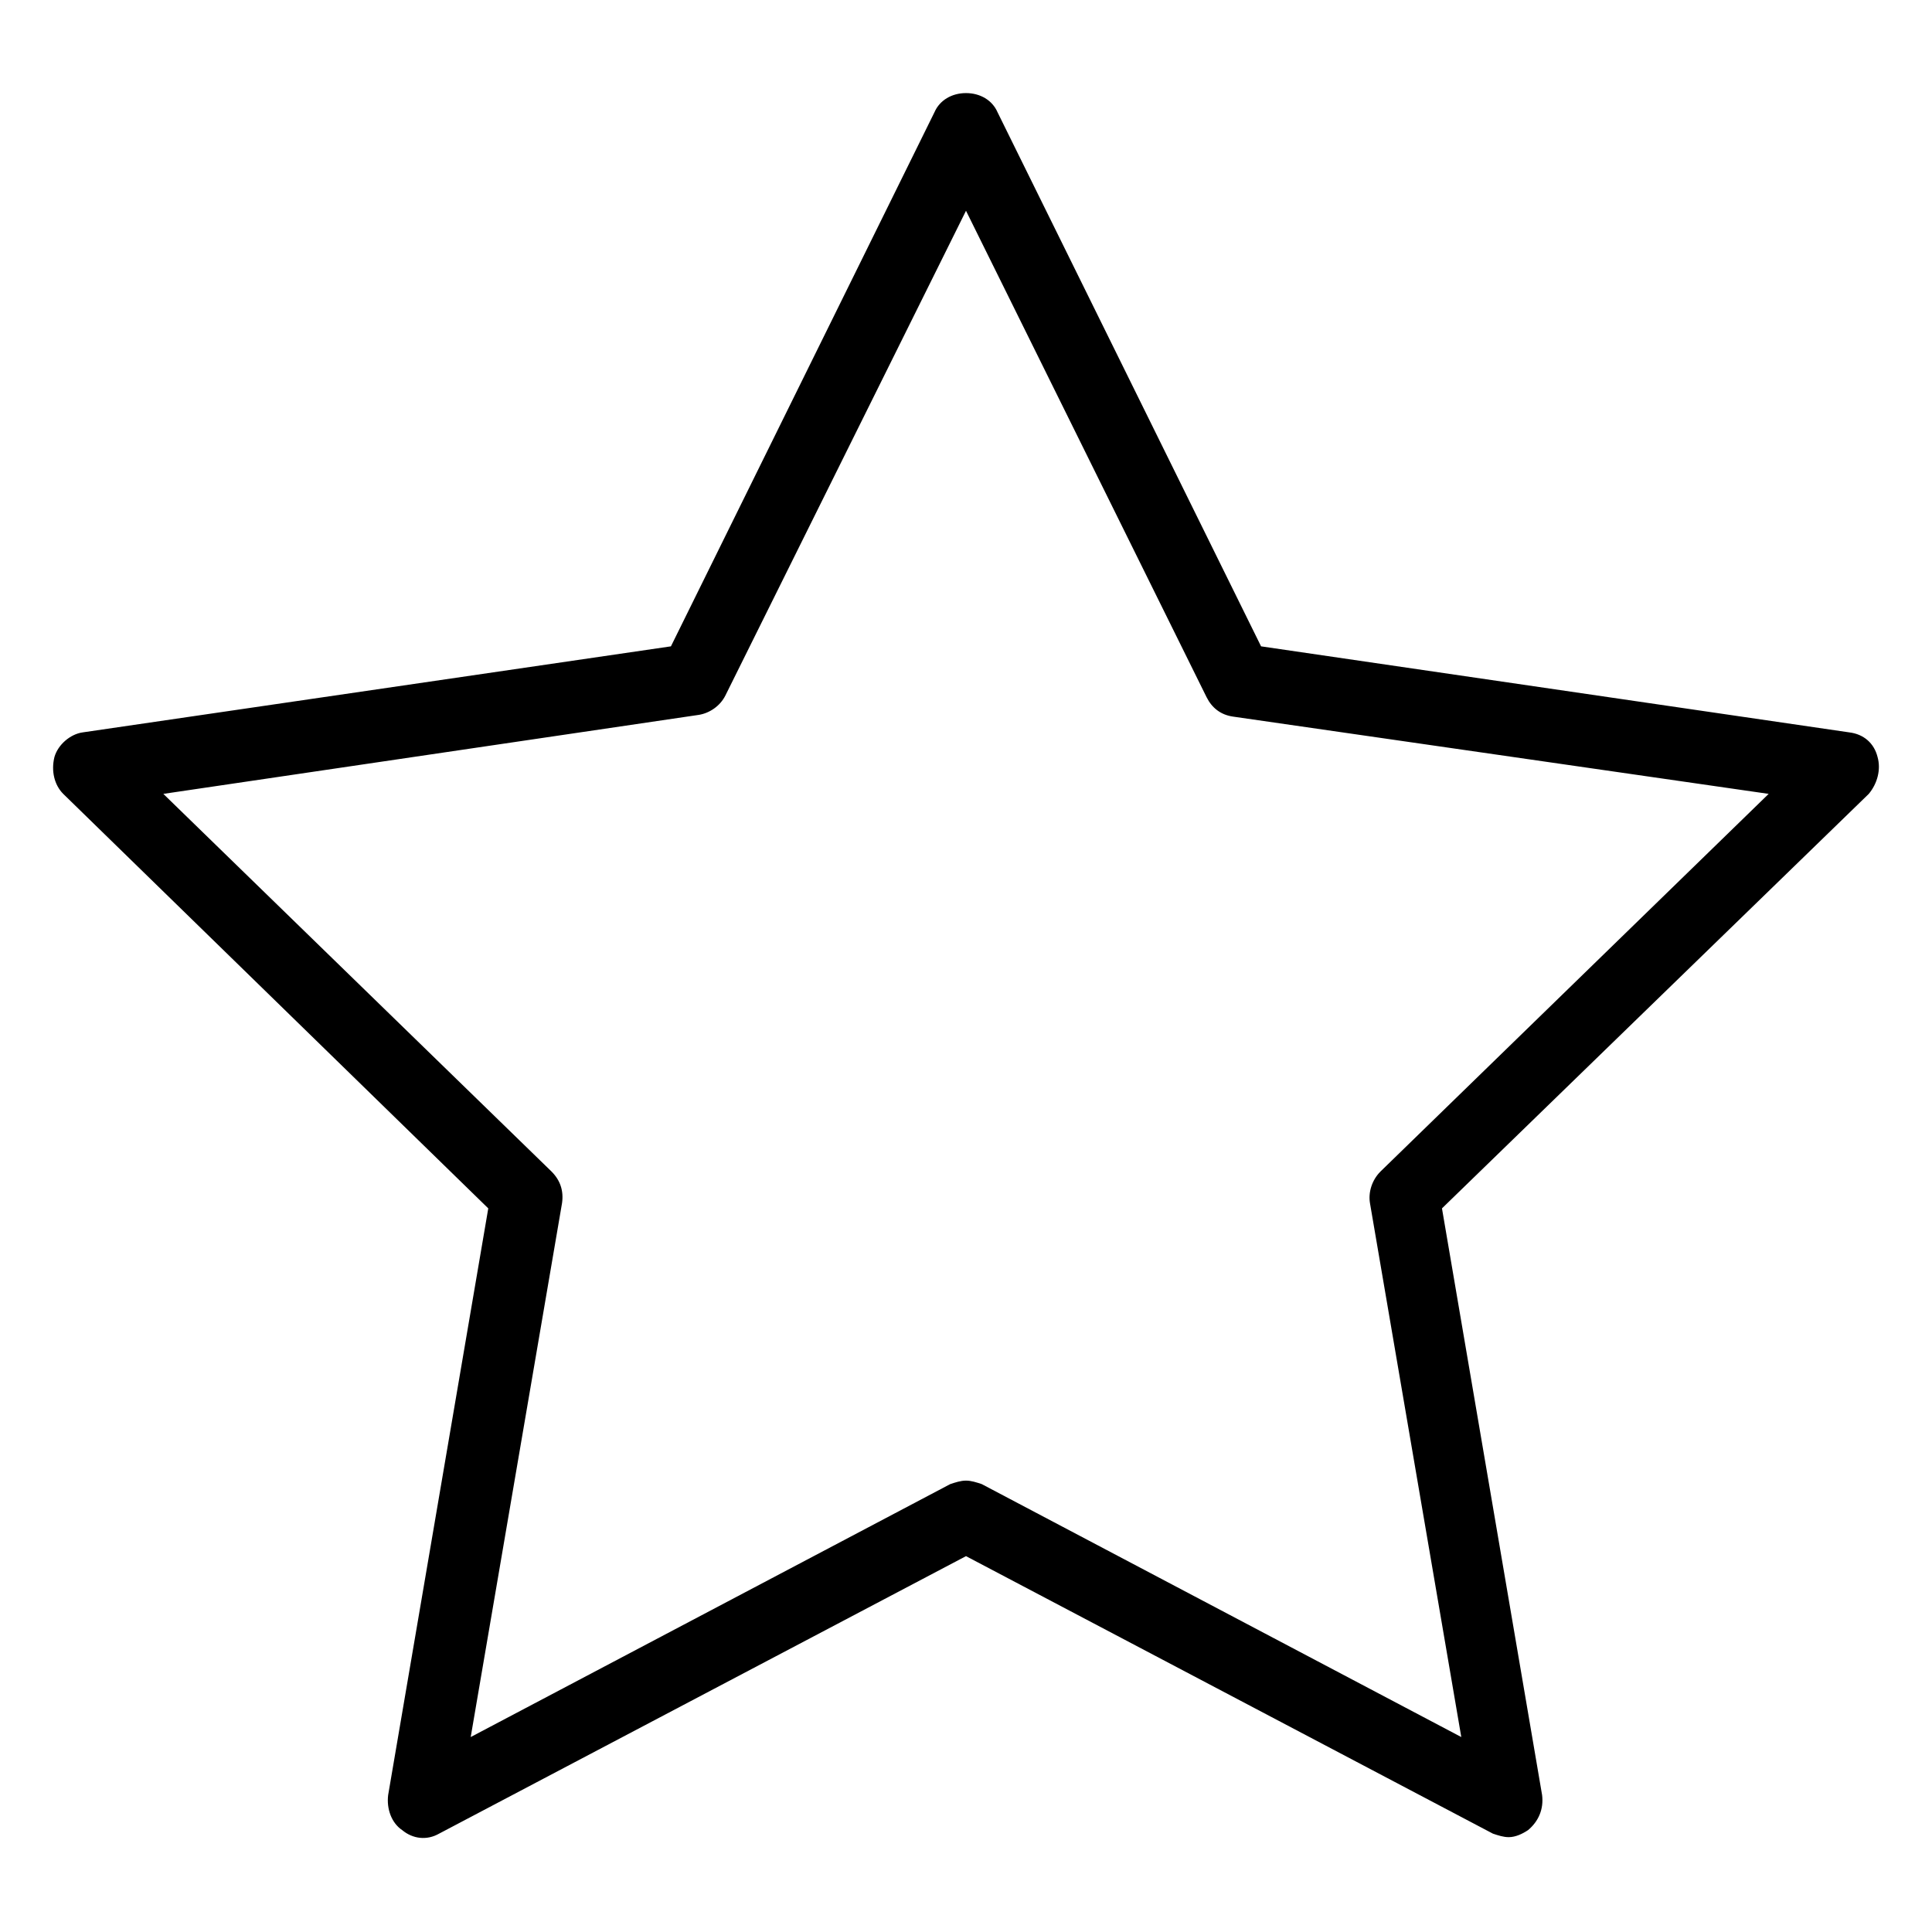 <?xml version="1.0" encoding="utf-8"?>
<!-- Generator: Adobe Illustrator 19.1.0, SVG Export Plug-In . SVG Version: 6.00 Build 0)  -->
<svg version="1.1" xmlns="http://www.w3.org/2000/svg" xmlns:xlink="http://www.w3.org/1999/xlink" x="0px" y="0px"
	 viewBox="0 0 110 110" style="enable-background:new 0 0 110 110;" xml:space="preserve">
<style type="text/css">
	.st0{fill:none;}
</style>
<g id="レイヤー_1">
	<g>
		<path d="M-142.1-448.3c-0.3,0-0.7-0.1-1-0.2c-1-0.5-1.3-1.7-0.8-2.7c5.7-10.4,5.1-31.9-1.1-37.6c-8.1-7.5-8.9-15.9-3-29.8
			c3.1-7.3,2.6-10.6,2-12c-0.5-1.1-1.2-1.3-1.2-1.3c-0.1,0-0.2-0.1-0.4-0.1c-5-2.5-9.7-2.6-13.1-0.4c-3.4,2.2-5.2,6.4-5,11.5
			c0.1,2.4,0.5,3.8,0.8,5.2c0.8,2.9,1.5,5.7,0.1,15.1c-1.5,10.7,1.2,14.1,6.1,20.3c1.8,2.3,3.9,4.9,6.1,8.3
			c8.7,13.6,1.6,22,1.3,22.4c-0.7,0.8-2,0.9-2.8,0.2c-0.8-0.7-0.9-2-0.2-2.8c0.2-0.3,5.3-6.7-1.7-17.6c-2.1-3.2-4.1-5.8-5.8-8
			c-5.1-6.4-8.7-11-7-23.4c1.2-8.7,0.6-10.9,0-13.5c-0.4-1.5-0.9-3.2-1-6.1c-0.3-6.6,2.2-12.1,6.8-15c4.6-3,10.8-2.9,17,0.1
			c0.7,0.2,2.3,1,3.4,3.2c1.7,3.4,1.1,8.6-1.8,15.5c-6,14-3.8,19.8,2,25.2c8,7.5,8,31.3,1.9,42.4
			C-140.7-448.7-141.4-448.3-142.1-448.3z"/>
		<path d="M-132.8-449.8c-0.8,0-1.5-0.5-1.9-1.3c-0.4-1,0.1-2.2,1.1-2.6c0.3-0.1,7.2-3.1,5-13.2c-0.8-4-3.1-8.6-5.5-13.4
			c-4.4-9-9.5-19.1-7.3-29.9c2.1-10,4.1-13.2,5.6-15.5c1.4-2.1,2.1-3.3,1.9-10.3c-0.4-11.2,6.5-17.7,13.4-19.2
			c6.9-1.5,13.2,1.6,15.7,7.7c4.3,10.4,0.6,15.6-3.1,20.7c-1,1.3-1.9,2.7-2.8,4.1c-2.4,4.1-6.8,11.8-6.2,20.1
			c0.5,7.2,0.5,7.2,4.3,13.6l0.4,0.7c3.4,5.7,6.5,18,2.5,27.5c-2.3,5.6-6.8,9.4-13,10.9c-1.1,0.3-2.2-0.4-2.4-1.5
			c-0.3-1.1,0.4-2.2,1.5-2.4c5-1.2,8.5-4.1,10.3-8.6c3.4-8.1,0.6-19.1-2.3-23.9l-0.4-0.7c-4.2-7.1-4.3-7.4-4.8-15.4
			c-0.6-9.5,4.2-17.9,6.8-22.4c0.9-1.6,2-3.1,3-4.5c3.4-4.7,6.1-8.4,2.6-16.8c-2-4.9-7.1-6.2-11.1-5.3c-4.9,1.1-10.6,5.7-10.3,15.2
			c0.3,7.9-0.7,9.7-2.5,12.6c-1.3,2.1-3.1,4.9-5,14.1c-1.9,9.4,2.6,18.5,6.9,27.3c2.5,5,4.9,9.8,5.8,14.4
			c2.2,10.8-3.9,16.3-7.5,17.8C-132.3-449.9-132.6-449.8-132.8-449.8z"/>
		<path d="M-121.3-459.3c-0.2,0-0.5,0-0.7-0.1c-1-0.4-1.6-1.5-1.2-2.6c0.1-0.2,5.8-15.9-2.2-26.6c-7.1-9.5-8.1-20.1-2.9-30.8
			c2.9-6,5.1-15.5,5.1-15.6c0.2-1.1,1.3-1.8,2.4-1.5c1.1,0.2,1.7,1.3,1.5,2.4c-0.1,0.4-2.3,10-5.4,16.4c-4.5,9.4-3.6,18.4,2.6,26.7
			c9.3,12.5,3,29.7,2.8,30.4C-119.8-459.8-120.5-459.3-121.3-459.3z"/>
		<path d="M-144.3-461.8c-0.1,0-0.2,0-0.3,0c-1.1-0.2-1.9-1.2-1.7-2.3c1-6.8,0.4-7.5-2.2-11c-0.4-0.5-0.9-1.1-1.4-1.8
			c-1.8-2.5-3.2-3.4-4.4-4.2c-2.5-1.7-4.1-3.1-6.1-8.8c-3.5-10.1,3-30,3.2-30.8c0.3-1,1.5-1.6,2.5-1.3c1,0.3,1.6,1.5,1.3,2.5
			c-0.1,0.2-6.4,19.4-3.3,28.2c1.7,4.9,2.8,5.6,4.6,6.8c1.4,1,3.2,2.1,5.4,5.2c0.5,0.7,0.9,1.2,1.3,1.7c3.2,4.2,4.2,5.9,3,14
			C-142.5-462.6-143.4-461.8-144.3-461.8z"/>
		<path d="M-100.3-452.1c-0.6,0-1.2-0.3-1.6-0.8c-0.7-0.9-0.5-2.1,0.4-2.8c8.8-6.6,8.7-18.4,8.7-28.8c0-3.4,0-6.6,0.3-9.4
			c1.2-9.8,4-17.1,4.6-18.4c2.2-10.9,2.2-17.8-0.1-20.6c-1.3-1.6-3.5-1.8-6-1.8c-2.8,0-6.7,9.5-7.8,19.2c-0.4,3.8-1.6,6.4-2.7,9
			c-1.6,3.7-3,6.9-2,12.9c1,6.1,2.3,9.8,3.5,13.3c0.9,2.7,1.9,5.4,2.7,9.1c2,9.3-7,17.5-7.4,17.9c-0.8,0.7-2.1,0.7-2.8-0.1
			c-0.7-0.8-0.7-2.1,0.1-2.8l0,0c0.1-0.1,7.6-7.1,6.1-14.1c-0.7-3.4-1.6-5.9-2.6-8.6c-1.3-3.7-2.7-7.6-3.7-14
			c-1.1-7.2,0.6-11.3,2.3-15.2c1.1-2.4,2.1-4.7,2.4-7.9c0.9-7.9,4.5-22.8,11.7-22.8c2.4,0,6.4,0,9.1,3.2c3.2,3.9,3.5,11.6,0.9,24.2
			c0,0.1-0.1,0.3-0.1,0.4c0,0.1-3.2,7.4-4.3,17.4c-0.3,2.5-0.3,5.6-0.3,8.9c0.1,10.8,0.2,24.2-10.3,32
			C-99.5-452.2-99.9-452.1-100.3-452.1z"/>
		<path d="M-98.6-477.1c-0.8,0-1.5-0.5-1.8-1.2c-3.2-7.4-2.5-19.1,0-25.1c2.1-4.9,3.8-17.8,3.9-18c0.1-1.1,1.1-1.9,2.2-1.7
			c1.1,0.1,1.9,1.1,1.7,2.2c-0.1,0.6-1.8,13.6-4.1,19c-2.2,5.1-2.6,15.8,0,21.9c0.4,1,0,2.2-1.1,2.6
			C-98.1-477.2-98.3-477.1-98.6-477.1z"/>
	</g>
	<g>
		<path d="M-602-505.8c0-7.7-3.2-12.5-6-14.4c-0.7-0.5-1.5-0.8-2.2-1c0.4-3.5,0.2-9.9-5.2-15.1c-5.3-5.1-9.9-6.4-17-4.9
			c-1.5-3.2-5.8-9.3-16.6-9c-10.7-0.4-15,5.8-16.6,9c-7.1-1.5-11.7-0.2-17,4.9c-5.4,5.2-5.6,11.6-5.2,15.1c-0.7,0.2-1.5,0.5-2.2,1
			c-2.9,1.9-6,6.7-6,14.4c-0.1,19.5,17.6,29.3,28.9,33.6c-0.8,1.5-1.5,3.6-1.4,6.8c0.2,7.8,10.5,11.4,20.3,11.4c0.1,0,0.1,0,0.2,0
			c9.8,0,20.3-3.5,20.5-11.4c0.1-3.7-0.8-6.2-1.8-7.6C-618-477.5-601.9-487.2-602-505.8z M-640.9-473.5c-1.1,0.2-1.8,1.3-1.6,2.3
			c0.2,1.1,1.3,1.8,2.3,1.6c0.1,0,2.8-0.6,6.8-1.9l0,0.1c0.1,0,2,1.1,1.9,5.8c-0.1,4.6-8,7.3-15.9,7.4c0,0-0.1,0-0.2,0
			c-0.3,0-0.6,0.1-0.9,0.1c0,0,0,0,0,0c0,0-0.1-0.1-0.1-0.1c-7.9-0.1-15.8-2.9-15.9-7.5c-0.1-3.2,0.8-4.7,1.4-5.4
			c3.1,1,5.2,1.4,5.2,1.4c1.1,0.2,2.1-0.5,2.3-1.6c0.2-1.1-0.5-2.1-1.6-2.3c-0.4-0.1-35-7.1-34.9-32.4c0-6.1,2.3-9.8,4.2-11.1
			c0.6-0.4,1.3-0.6,1.6-0.4c0.7,0.3,1.5,0.2,2.1-0.4c0.6-0.5,0.8-1.3,0.6-2.1c-0.1-0.3-2.3-7.9,3.6-13.6c4.8-4.5,8.1-5.3,14.9-3.5
			c0.5,0.1,1.1,0.1,1.5-0.2c0.5-0.3,0.8-0.7,0.9-1.2c0-0.1,2.1-8.2,13.3-7.8c0,0,0.1,0.1,0.1,0.1c0,0,0,0,0,0c0,0,0.1-0.1,0.1-0.1
			c11.1-0.4,13.2,7.4,13.3,7.7c0.1,0.5,0.5,1,0.9,1.3c0.5,0.3,1,0.4,1.5,0.2c6.8-1.8,10.2-1,14.9,3.5c6,5.7,3.7,13.3,3.6,13.6
			c-0.2,0.7,0,1.6,0.6,2.1c0.6,0.5,1.4,0.7,2.1,0.4c0.4-0.2,1,0,1.6,0.4c1.9,1.3,4.2,4.9,4.2,11.1
			C-605.8-480.6-640.5-473.5-640.9-473.5z"/>
		<path d="M-649-522.8c-1.1,0-2,0.9-2,2v35c0,1.1,0.9,2,2,2s2-0.9,2-2v-35C-647-521.9-647.9-522.8-649-522.8z"/>
		<path d="M-655.7-484.3c-14.2-3.2-20.5-21.5-20.5-21.7c-0.4-1-1.5-1.6-2.5-1.3c-1,0.4-1.6,1.5-1.3,2.5c0.3,0.8,7,20.6,23.5,24.3
			c0.1,0,0.3,0,0.4,0c0.9,0,1.7-0.6,1.9-1.6C-654-483-654.6-484-655.7-484.3z"/>
		<path d="M-619.5-507.2c-1-0.3-2.2,0.2-2.5,1.3c-0.1,0.2-6.3,18.5-20.5,21.7c-1.1,0.2-1.8,1.3-1.5,2.4c0.2,0.9,1,1.6,1.9,1.6
			c0.1,0,0.3,0,0.4,0c16.4-3.7,23.2-23.5,23.5-24.3C-617.9-505.7-618.5-506.9-619.5-507.2z"/>
	</g>
	<g>
		<path d="M-690-273c-0.7,0-1.4-0.4-1.7-1c-0.4-0.7-0.4-1.5,0.1-2.1c0.1-0.1,3.5-5.8,1.2-18c-2.4-13.2,1.1-33.6,12.4-45.6
			c1.3-2.2,11.5-16.9,47-19.3c9.4-0.9,20.5-3.2,22-5.2c0.5-0.7,1.5-1,2.3-0.7c0.8,0.3,1.4,1.2,1.3,2.1c0,0.2-1.5,15.6-2,23.9
			c-0.4,7.3-6,39.1-23.9,51c-17.4,11.6-28.6,12.9-58.5,14.8C-689.9-273-690-273-690-273z M-609.9-359.2c-6.2,2.6-17.1,3.8-20.9,4.2
			c-18.5,1.3-29.5,6-35.4,9.7c-6.4,4-8.5,7.7-8.5,7.8c-0.1,0.2-0.2,0.3-0.3,0.4c-10.5,11-13.8,30-11.5,42.3
			c1.6,8.6,0.7,14.4-0.4,17.7c28.7-2,38.2-3.9,53.3-14c15.3-10.2,21.6-38.7,22.1-48C-611.2-344.9-610.3-354-609.9-359.2z"/>
		<path d="M-660-320.5c-0.8,0-1.5-0.5-1.8-1.2c-2.4-5.6-8.3-5.3-8.5-5.3c-1.1,0.1-2-0.8-2.1-1.9s0.8-2,1.9-2.1c0.4,0,9-0.5,12.5,7.7
			c0.4,1,0,2.2-1.1,2.6C-659.5-320.6-659.7-320.5-660-320.5z"/>
		<path d="M-640-288.5c-0.1,0-0.2,0-0.3,0c-1.1-0.2-1.8-1.2-1.7-2.3c1.3-8.7-7.2-16.1-7.3-16.2c-0.8-0.7-0.9-2-0.2-2.8
			c0.7-0.8,2-1,2.8-0.2c0.4,0.4,10.3,8.8,8.7,19.8C-638.2-289.2-639-288.5-640-288.5z"/>
		<path d="M-650-329.5c-0.8,0-1.5-0.5-1.8-1.2c-2.2-5-9.5-8.1-12.2-8.9c-1.1-0.3-1.7-1.4-1.4-2.5c0.3-1.1,1.4-1.7,2.5-1.4
			c0.5,0.1,11.5,3.4,14.8,11.1c0.4,1,0,2.2-1.1,2.6C-649.5-329.6-649.7-329.5-650-329.5z"/>
	</g>
	<path d="M-439.4-345.9c-5.8-8.3-17.2-18.3-38.6-19.4c0,0,0,0-0.1,0c0,0,0,0-0.1,0c-21.4,1-32.8,11.1-38.6,19.4
		c-8.2,11.8-9.9,26.6-7.2,35.2c2.3,7.6,14.1,10.7,25,11.9c-0.5,4-0.9,12,3.7,18.2c3.5,4.7,9.1,7.4,16.6,7.9c0,0,0.1,0,0.1,0
		c0.2,0,0.5,0,0.7-0.1c0.2,0.1,0.4,0.1,0.7,0.1c0,0,0.1,0,0.1,0c7.5-0.5,13.1-3.1,16.6-7.9c4.6-6.2,4.2-14.3,3.7-18.2
		c10.8-1.2,22.3-4.3,24.6-11.8C-429.5-319.3-431.1-334.1-439.4-345.9z M-463.7-283c-2.8,3.7-7.3,5.8-13.6,6.2
		c-0.2,0-0.4,0.1-0.5,0.1c-0.2-0.1-0.4-0.1-0.5-0.1c-6.3-0.4-10.8-2.5-13.6-6.2c-3.8-5.1-3.4-12.2-2.9-15.5c3.6,0.3,7,0.3,9.7,0.3
		c3.1,0,5.4-0.1,6.3-0.1c0.3,0,0.6-0.1,0.9-0.3c0.3,0.1,0.5,0.2,0.9,0.3c0.9,0,3.2,0.1,6.3,0.1c2.8,0,6.4-0.1,10.1-0.4
		C-460.3-295.2-459.9-288.1-463.7-283z M-436-311.8c-1.6,5.3-11.8,8-22.8,9.1c-0.3-0.1-0.6-0.1-0.9,0c-0.1,0-0.2,0.1-0.3,0.1
		c-6,0.5-12.1,0.6-17.1,0.3c-0.4,0-0.7,0.1-1.1,0.2c-0.3-0.2-0.7-0.3-1.1-0.2c-4.8,0.2-10.7,0.2-16.5-0.3c-0.1-0.1-0.3-0.1-0.4-0.1
		c-0.3-0.1-0.7-0.1-1,0c-11.1-1.1-21.4-3.8-23.1-9.2c-1.9-6.2-1.7-19.8,6.7-31.8c5.3-7.5,15.7-16.6,35.4-17.6
		c19.7,1,30.1,10.1,35.4,17.6C-434.2-331.6-434-318.1-436-311.8z"/>
	<g>
		<path d="M-284-341.6c-10.5-5.3-9.6-14.3-9.6-14.6c0,0,0-0.1,0-0.1c0.2-3.5,0-8.3-3.2-9.8c-2-0.9-4,0-5.4,1c-1.3-1.1-3.1-2.2-5-1.5
			c-1.2,0.4-1.9,1.4-2.4,2.5c-2-1.9-4.3-3.2-6.6-2.5c-0.6,0.2-1.2,0.5-1.6,0.9c-0.4-0.4-0.8-0.7-1.4-0.9c-1.9-0.7-3.8,0.4-5,1.5
			c-1.4-0.9-3.4-1.8-5.4-1c-3.2,1.4-3.3,6.3-3.2,9.8c0,0,0,0.1,0,0.1c0,0.4,0.9,9.4-9.6,14.6c-13.9,6.9-21.7,21.1-21.1,37.9
			c0.6,16.6,13.3,26.2,35.7,27.2c0.6,0.7,1.5,1.6,2.8,2.3c2.3,1.3,4.9,1.5,7.4,0.5c0.3,0.5,0.8,0.9,1.3,1.3c0.3,0.8,1,1.3,1.9,1.3
			c0.4,0,0.8,0,1.2-0.1c0.4,0.1,0.8,0.1,1.2,0.1c0.9,0,1.6-0.5,1.9-1.3c0.5-0.4,1-0.8,1.3-1.3c2.5,1,5,0.8,7.4-0.5
			c1.3-0.7,2.2-1.6,2.8-2.3c22.4-1,35-10.7,35.7-27.2C-262.2-320.5-270.1-334.7-284-341.6z M-266.8-303.9
			c-0.4,10.2-6.4,22.5-32.7,23.4c-0.6,0-1.2,0.4-1.6,0.9c-0.5,0.7-3.2,4.2-7.2,1.5c-0.6-0.4-1.3-0.4-1.9-0.2
			c-0.6,0.3-1.1,0.8-1.2,1.5c0,0.1-0.2,1.1-1.5,1.6c-1.1-0.4-1.4-1.3-1.5-1.6c-0.1-0.7-0.6-1.2-1.2-1.5c-0.2-0.1-0.5-0.2-0.8-0.2
			c-0.4,0-0.8,0.1-1.1,0.3c-4.1,2.7-6.7-0.7-7.2-1.4c0,0,0,0-0.1-0.1c-0.1-0.1-0.1-0.2-0.2-0.2c0,0-0.1-0.1-0.1-0.1
			c-0.1-0.1-0.1-0.1-0.2-0.2c0,0-0.1-0.1-0.1-0.1c0,0,0,0-0.1,0c-13.2-6.1-20.5-13.7-21.7-22.7c-2.2-17,17.9-33.8,18.2-34
			c12.3-10.8,8.8-17.2,8.4-17.9l-1.7,1.1l-1.7,1c0,0,2,4.4-7.5,12.8c-0.9,0.7-22,18.4-19.5,37.6c1.1,8.1,6.2,15.1,15.2,21
			c-18.2-3.3-22.7-13.6-23-22.4c-0.6-15.2,6.5-27.9,18.9-34.1c12.7-6.3,11.9-17.4,11.8-18.6c-0.2-5,0.8-5.8,0.8-5.8
			c0.4-0.1,1.6,0.6,2.5,1.4c0.4,0.4,0.9,0.6,1.5,0.6c0.5,0,1.1-0.3,1.4-0.7c1-1.1,1.7-1.5,2-1.7c0.3,0.5,0.6,1.9,0.6,3
			c0,1.1,0.9,2,1.9,2c1.1,0,2-0.8,2.1-1.9c0.1-1.5,0.7-3,1.1-3.1c0,0,1.4-0.2,5,4.3c0.5,0.7,1.4,0.9,2.2,0.6c0.8-0.3,1.3-1,1.3-1.9
			c0-1.1,0.3-2.5,0.6-3c0.3,0.1,0.9,0.5,2,1.7c0.4,0.4,0.9,0.6,1.4,0.7c0.5,0,1.1-0.2,1.5-0.6c0.8-0.8,2.1-1.5,2.5-1.4
			c0,0,1,0.8,0.8,5.9c-0.1,1.2-0.9,12.3,11.8,18.6C-273.3-331.8-266.3-319-266.8-303.9z"/>
		<path d="M-296.9-335.7l-0.4-0.3c-7.6-5.9-5.9-18-5.9-18.1c0.2-1.1-0.6-2.1-1.7-2.3c-1.1-0.2-2.1,0.6-2.3,1.7
			c-0.1,0.6-2.1,14.6,7.4,21.9l0.4,0.3c8.5,6.5,21.4,16.4,8.4,41.9c-0.5,1-0.1,2.2,0.9,2.7c0.3,0.1,0.6,0.2,0.9,0.2
			c0.7,0,1.4-0.4,1.8-1.1C-272.8-317.3-287.9-328.8-296.9-335.7z"/>
		<path d="M-315.3-356.5c-1.1,0.1-1.9,1.1-1.8,2.2c0,0.6,4.6,55.2,2,67.4c-0.2,1.1,0.5,2.1,1.5,2.4c0.1,0,0.3,0,0.4,0
			c0.9,0,1.8-0.6,2-1.6c2.7-12.8-1.8-66.3-2-68.6C-313.2-355.7-314.2-356.5-315.3-356.5z"/>
		<path d="M-328.2-326.7c0.6-0.9,0.4-2.2-0.5-2.8c-0.9-0.6-2.2-0.4-2.8,0.5c-0.1,0.2-3.6,5.4-4.3,13.9c-0.6,7.7,1.3,19.9,13.1,33.9
			c0.4,0.5,1,0.7,1.5,0.7c0.5,0,0.9-0.2,1.3-0.5c0.8-0.7,0.9-2,0.2-2.8C-340.3-308.2-328.7-325.9-328.2-326.7z"/>
	</g>
	<path d="M-77.7-323c-0.5-0.4-1-0.7-1.6-0.9c1-2.9,0.9-5.5-0.2-7.6c-1-2-2.8-3.2-4.1-3.8c0.2-2.1-0.3-3.9-1.4-5.4
		c-1.6-2.2-4.2-3-5.9-3.4c-0.3-1.5-1-2.9-2.1-3.9c-2-1.9-4.8-2.6-6.6-2.7c-0.6-2.8-1.9-4.8-3.8-6.1c-2.1-1.4-4.5-1.6-6.1-1.5
		c-0.8-1.6-1.9-2.5-2.8-2.9c-1.7-0.9-3.6-0.8-5-0.6c-1-2-2.4-3.3-4.2-3.8c-2.2-0.7-4.3,0.1-5.6,0.7c-1.8-1-3.5-1.2-5.2-0.8
		c-1.5,0.4-2.5,1.2-3.3,2c-2.5-1.1-4.7-1.2-6.5-0.4c-1.7,0.8-2.7,2.2-3.2,3.3c-2.7-0.1-4.9,0.6-6.3,2.1c-1.2,1.2-1.6,2.7-1.8,3.9
		c-1.9,0-3.6,0.6-4.8,1.7c-1.4,1.2-2.1,2.8-2.4,4c-2.1-0.1-3.7,0.5-4.7,1.7c-1.3,1.5-1.4,3.7-1.1,5.3c-2,0.7-3.6,1.9-4.6,3.5
		c-1.4,2.4-1.4,5.1-1.1,7.1c-1.9,0.5-3.4,1.4-4.3,2.7c-1.2,1.8-1.2,3.8-0.9,5.1c-0.3,0.1-0.5,0.3-0.7,0.5c-1.2,1.4-1.7,2.7-1.2,5.5
		c0.1,0.6-0.3,1.3-0.2,2.3c0.9,8,2.7,29.1,27.7,33.4v3.8c0,0.2,0.5,0.6,0.6,0.8c0.6,2,3.3,5.6,7.4,5.6h32.4c4.2,0,5.7-3.8,6.1-5.7
		c0-0.1-0.4-0.4-0.4-0.6v-3.8c26-4.3,28-25.4,28.9-33.5c0.1-0.9,0.4-1.6,0.5-2.2C-76.2-320.6-76.3-321.9-77.7-323z M-173.3-326.4
		c0.7-1,2.3-1.3,3.5-1.4c0.6,0,1.2-0.4,1.6-0.9s0.4-1.2,0.2-1.8c0,0-1.2-3.7,0.2-6.1c0.7-1.2,2-1.9,3.9-2.1c0.6-0.1,1.1-0.4,1.4-1
		c0.3-0.5,0.4-1.1,0.2-1.7c-0.4-1-0.6-2.8-0.1-3.4c0.2-0.2,0.6-0.3,1.2-0.3c0.5,0,1,0.1,1.7,0.2c0.6,0.1,1.2,0,1.7-0.4
		c0.5-0.4,0.7-1,0.7-1.6c0,0,0-2.1,1.3-3.2c0.8-0.7,2.1-0.9,3.9-0.6c0.6,0.1,1.3-0.1,1.7-0.6c0.5-0.5,0.7-1.1,0.6-1.8
		c0,0-0.3-1.9,0.7-3c1-1,3-0.9,4.5-0.7c1.1,0.2,2-0.5,2.3-1.6c0,0,0.4-1.7,1.6-2.2c1-0.4,2.5-0.1,4.5,1.1c0.5,0.3,1.1,0.4,1.6,0.2
		c0.5-0.2,1-0.5,1.2-1c0,0,0.7-1.3,1.9-1.6c0.8-0.2,1.9,0.1,3,0.9c0.7,0.5,1.6,0.5,2.3,0c0.5-0.4,2-1.2,3.3-0.8
		c1.2,0.4,1.9,1.9,2.3,3c0.2,0.5,0.6,0.9,1.1,1.2c0.5,0.2,1.1,0.2,1.6,0c0.4-0.2,2.3-0.7,3.6-0.1c0.7,0.3,1.1,1,1.4,2.1
		c0.1,0.5,0.5,1,0.9,1.2c0.5,0.3,1,0.3,1.5,0.2c0,0,2.7-0.7,4.7,0.7c1.3,0.9,2.1,2.6,2.3,5c0.1,1,1,1.9,2.1,1.8c0.9,0,4,0.2,5.5,1.7
		c0.7,0.7,1.1,1.6,1.1,2.8c0,1.1,0.9,2,1.9,2c0.8,0,3.4,0.5,4.6,2c0.7,0.9,0.8,2.2,0.4,3.9c-0.1,0.5,0,1.1,0.2,1.5
		c0.3,0.5,0.8,0.8,1.3,0.9c0,0,2.3,0.7,3.3,2.5c0.7,1.3,0.5,2.5-0.4,5.5h-26h-4.1h-4h-3.6h-3.7h-3.5h-4.2h-4h-4.3h-4.1h-3.2h-1.9
		h-23.8C-173.7-325-173.8-325.7-173.3-326.4z M-80.3-318.4c-0.1,0.6-0.2,1.4-0.3,2.4c-0.9,8.1-3.5,27-27.2,30.2c-1,0.1-2.2,1-2.2,2
		v5.2c0,0.6,0.1,2.6-1.7,2.6H-144c-1.8,0-3-2-4-2.7v-5.1c0-1-0.3-1.8-1.3-2c-23.6-3.2-25.3-21.4-26.2-30.1c0-0.1,0.1-0.2,0.1-0.3
		c-0.1-0.9-0.2-1.6-0.2-2.2c-0.1-1.2,0.2-1.5,0.2-1.6c0.3-0.2,0.3-0.1,0.7-0.1c0.2,0,0.5,0.2,0.7,0.2h1.6h56.3h0.1h31.5h2.9
		c0.2,0,0.3-0.1,0.7-0.2c0.1,0,0.4,0.1,0.5,0.1c0,0,0,0,0.1,0C-80.3-319.9-80.1-319.7-80.3-318.4z"/>
	<g>
		<path d="M99.8-351.4c1-1.1,2.5-3.5,1-7.5c-1-2.7-2.6-4.4-4.7-5.2c-0.9-0.3-1.7-0.4-2.5-0.4c-0.2-1.4-0.9-2.9-2.1-4.2
			c-2.3-2.4-6.4-3.8-10.4-1.3c-2,1.3-3.2,3.1-3.6,5.2c-0.5,2.9,0.7,5.6,1.6,7.3l-3.6,3.6c-0.6-0.8-1.3-1.5-1.8-2.3
			c-1.2-1.5-2.3-2.9-3.5-4c-5.4-4.9-12.1-6.4-18.8-4c-7.4,2.6-13.6,9.3-14.7,16c-1.4,8.8-8.7,14.4-15.2,15.3
			c-0.8,0.1-1.6,0.2-2.4,0.3c-5,0.5-9.7,1-17.6,11.9c-4.3,6-5.5,12.8-3.3,18.8c1.7,4.5,5,7.8,8.8,8.7c0.4,0.1,0.8,0.2,1.3,0.3
			c1.2,0.3,2.5,0.6,3.8,1l-4.1,3.5c-2.2-0.2-7.5-0.4-10.4,3.6c-1.8,2.5-1.7,5.6,0.1,8C-0.7-275,1.5-274,4-274
			c-0.2,1.7,0.1,3.7,1.9,5.4c1.3,1.2,2.8,1.8,4.4,1.8c1.6,0,3.3-0.6,4.8-1.7c3-2.1,5.1-6.2,4-10.3l2.9-2.6c1.7,5,4.5,9.8,17.3,12.3
			c1.2,0.2,2.4,0.3,3.5,0.3c11.5,0,18.2-11.3,20.3-18c0.8-1.3,5.8-9.1,12.6-12.5c1.4-0.7,2.8-1.3,4.4-1.9c7.1-2.9,16-6.5,18.7-21.5
			c3.1-17.7-10.8-22.8-12.1-23.2c-0.2-0.1-0.4-0.2-0.7-0.3L89-349C92.8-348.2,97.4-348.7,99.8-351.4z M15.5-280.9
			c-0.7,0.6-0.9,1.6-0.5,2.4c1.2,2.5-0.2,5.3-2.1,6.8c-0.6,0.4-2.6,1.7-4.2,0.3c-1.6-1.5-0.2-3.5,0-3.8c0.5-0.7,0.6-1.7,0-2.4
			c-0.4-0.5-1-0.8-1.6-0.8c-0.2,0-0.5,0-0.7,0.1c-2.7,1-4.6,0.2-5.4-0.9c-0.7-1-0.7-2.2,0-3.2c2-2.9,7.3-1.9,7.3-1.9
			c0.6,0.1,1.2,0,1.7-0.4l6.4-5.5c1.8,1,3.4,2.5,4.1,4.5c0,0.1,0.1,0.2,0.1,0.4L15.5-280.9z M85.4-342.1c0,0,0.1,0,0.1,0
			c0.5,0.1,12.1,3.7,9.4,18.7c-2.3,12.9-9.1,15.6-16.2,18.5c-1.6,0.6-3.2,1.3-4.7,2c-8.4,4.2-14.1,13.9-14.3,14.3
			c-0.1,0.1-0.1,0.3-0.2,0.4c-0.1,0.2-5.6,17.8-19.4,15.1c-12-2.3-13.2-6-14.8-11.2c0,0,0,0,0,0c-0.3-1-0.6-2-1-3
			c-1.6-4.1-5-6.4-8.5-7.8c-2.3-0.9-4.7-1.4-6.5-1.8c-0.4-0.1-0.9-0.2-1.2-0.3c-2.5-0.6-4.8-3-6-6.2c-1-2.7-2-8.4,2.8-15
			c6.8-9.4,10.3-9.8,14.7-10.2c0.8-0.1,1.7-0.2,2.6-0.3c7.9-1.2,16.8-8,18.5-18.7c0.8-5.2,6.1-10.8,12-12.9c1.4-0.5,3.2-0.9,5-0.9
			c3,0,6.4,1,9.8,4.1c1,0.9,2,2.1,3.1,3.5c0.7,0.8,1.4,1.7,2.1,2.6c2.4,2.8,5.4,5.7,10.2,7.9C83.8-342.8,84.6-342.5,85.4-342.1z
			 M87.1-352.6l-4.8,4.6c-1.5-0.9-2.8-1.9-3.9-2.9l4.8-4.8c0.7-0.7,0.8-1.8,0.2-2.6c-0.6-0.8-2.2-3.5-1.8-5.6c0.2-1,0.8-1.8,1.8-2.5
			c2.2-1.4,4.2-0.6,5.3,0.7c0.8,0.9,1.4,2.2,0.8,3c-0.5,0.8-0.5,1.8,0.2,2.5c0.6,0.7,1.7,0.8,2.5,0.4c0,0,1.4-0.8,2.7-0.3
			c0.9,0.3,1.7,1.3,2.3,2.8c0.9,2.3,0.1,3.1-0.2,3.4c-1.3,1.4-4.9,1.9-7.9,1C88.3-353.3,87.6-353.1,87.1-352.6z"/>
	</g>
	<path d="M273.9-313.6l0-16.2c0.1-1.1-0.3-6.9-13.2-14L237-357.5c-1.1-0.8-7-4.7-16,0.1c-1.8,0.8-27.2,12.3-41.5,22.6
		c-0.7,0.5-5.6,4-5.4,11.4c0,0.6,0.3,13.7,2.3,20.8c0.3,1.2,1.1,2.1,2.2,2.7c0,0,0,0,0,0l38.2,19.6c0.4,0.2,2.9,1.7,6.1,2
		c0.2,0,0.3,0.3,0.5,0.3c0,0,0,0,0,0c0.1,0,0.1-0.2,0.2-0.2c0.2,0,0.4-0.1,0.6-0.1c2.3,0,4.9-0.6,7.5-2.3l39-22.1
		c0.4-0.1,0.8-0.4,1.2-0.8C273.4-305.1,274-308.4,273.9-313.6z M181.8-331.5c14.2-10.3,40.6-22.2,40.9-22.3c0,0,0.1,0,0.1-0.1
		c7.3-4,11.6-0.6,11.7-0.5c0.1,0.1,0.2,0.2,0.3,0.2l23.9,13.9c4.6,2.6,7.3,4.8,8.9,6.6c-17.3,9.8-43,24.3-44.6,25
		c-0.8,0.4-2-0.6-2.3-0.8c-0.1-0.1-0.3-0.2-0.4-0.3l-38.7-21.5c0,0,0.1,0,0.1,0C181.7-331.4,181.8-331.5,181.8-331.5z M218.6-283.8
		l-38.2-19.6c-0.1,0-0.2-0.1-0.2-0.2c-1.9-6.6-2.1-19.6-2.1-19.8c-0.1-2,0.4-3.6,1-4.8l39.1,21.7c0.7,0.6,1.7,1.3,2.9,1.6l0.2,22.1
		C219.8-283.1,218.8-283.7,218.6-283.8C218.7-283.8,218.7-283.8,218.6-283.8z M268.6-306.5C268.6-306.4,268.7-306.4,268.6-306.5
		l-39.1,22.3c0,0,0,0.1-0.1,0.1c-1.4,0.9-2.8,1.4-4.1,1.6l-0.2-22.8c4.6-2.4,38-21.5,44.2-25c0.1,0.2-0.3,0.4-0.3,0.4c0,0,0,0,0,0
		v16.3C270-308.5,268.9-306.9,268.6-306.5z"/>
	<g>
		<path d="M416.2-272h-60.5c-1.1,0-2-0.8-2-1.9l-1.5-43c-3.9-1.8-14.9-8.1-13.5-22.5c1.6-16.5,19.7-27.3,45-26.8
			c21.5,0.4,46.6,3.8,49.4,25.8c0.9,6.8-0.4,12.2-3.7,16.1c-3.4,4-8.1,5.3-10.8,5.7l-0.5,44.6C418.2-272.8,417.3-272,416.2-272z
			 M357.6-276h56.6l0.5-44.4c0-1.1,0.9-1.9,2-2c0.1,0,6.1-0.2,9.8-4.6c2.6-3,3.5-7.3,2.8-12.9c-1.9-14.8-16-21.7-45.6-22.3
			c-23.2-0.5-39.6,8.8-41,23.2c-1.3,14.2,12,18.8,12.1,18.8c0.8,0.3,1.3,0.9,1.4,1.8L357.6-276z"/>
		<path d="M368.7-312.9c-0.5,0-1-0.2-1.4-0.6c-0.8-0.8-0.8-2,0-2.8l22-22.5c0.8-0.8,2-0.8,2.8,0c0.8,0.8,0.8,2,0,2.8l-22,22.5
			C369.7-313.1,369.2-312.9,368.7-312.9z"/>
		<path d="M365.2-322.4c-0.5,0-1-0.2-1.4-0.6c-0.8-0.8-0.8-2,0-2.8l15-15c0.8-0.8,2-0.8,2.8,0s0.8,2,0,2.8l-15,15
			C366.2-322.6,365.7-322.4,365.2-322.4z"/>
		<path d="M372.2-304.4c-0.5,0-1-0.2-1.4-0.6c-0.8-0.8-0.8-2.1,0-2.8l28.5-28c0.8-0.8,2.1-0.8,2.8,0c0.8,0.8,0.8,2.1,0,2.8l-28.5,28
			C373.2-304.6,372.7-304.4,372.2-304.4z"/>
		<path d="M378.7-297.4c-0.5,0-1-0.2-1.4-0.6c-0.8-0.8-0.8-2,0-2.8l26-26c0.8-0.8,2-0.8,2.8,0s0.8,2,0,2.8l-26,26
			C379.7-297.6,379.2-297.4,378.7-297.4z"/>
		<path d="M389.7-295.9c-0.5,0-1-0.2-1.4-0.6c-0.8-0.8-0.8-2,0-2.8l15-15c0.8-0.8,2-0.8,2.8,0s0.8,2,0,2.8l-15,15
			C390.7-296.1,390.2-295.9,389.7-295.9z"/>
	</g>
	<path class="st0" d="M467.2-13.1c0.6-0.3,1.3-0.4,1.9-0.1c0.6,0.3,1,0.8,1.1,1.5c0.1,0.9,0.6,1.5,1.3,1.9c1.5,0.9,4.2,0.8,7-0.2
		c4-1.4,2.7-8.3,2.7-8.4c-0.2-1,0.4-2,1.4-2.3l38.7-12c-0.5-1.8-0.8-4.4,0.2-6.9c1-2.5,3.2-4.4,6.4-5.4c7.3-2.4,12.5,1.1,14.9,4
		c1.5-0.3,3.6-0.9,5.1-1.8c0.9-0.6,1.5-1.8,1.8-2.8c0.1-0.3,0.1-0.5,0.2-0.7c-1.2-1.8-2.5-3.6-3.9-5.4
		c-12.4-15.3-33.9-31.3-34.2-31.5c-2-1.4-3.3-1.8-3.9-1.6c-0.2,0.1-0.4,0.3-0.4,0.3c-0.1,0.2-0.1,0.3-0.2,0.4l-16.9,26.3
		c2.9,2.2,6.3,6.4,6.4,10.8c0.1,2.6-1,6.2-6.3,8.9c-3.9,2-7.6,2.5-11.1,1.4c-2.7-0.9-4.6-2.6-5.9-4.1c-6,8.2-12,17.2-15.7,23.7
		c-2.3,4-3.8,7-4,8.5c0.5,0.1,1.3,0.1,2.2,0C459-9,463.4-10.9,467.2-13.1z"/>
	<g>
		<path d="M200.9-104.7c3.5,0,7.8-0.3,12.8-0.9c1.7-0.1,20.6-1.2,32.2-14.1c0.3-0.3,0.6-0.6,0.8-1c0.3-0.4,0.6-0.8,0.9-1.2l11.6-2.8
			c5.4,0.7,8.5,0,9.8-2.2c1.7-2.8-0.8-6.4-2.4-8.8l-0.1-0.2c-0.8-1.2-1.9-1.8-3.3-2c-2.7-0.3-5.6,1.8-6.8,2.8
			c-0.5,0-0.9,0.1-1.4,0.1c1.3-4.1,1.3-7.1,1.1-8.8c2-2,6.2-6.8,4.3-10.9c-1.3-2.8-5.7-5.3-9.4-4.3c-2.4,0.6-6.3,3.2-5.5,13
			c0,0.7-0.2,5.7-5.5,10.9c-8.8-0.8-14.4-2.5-14.5-2.6c-0.1,0-0.1,0-0.2-0.1c-4.5-0.9-6.8-1.2-7.9-1.3c-0.1,0-0.1-0.1-0.2-0.1
			c-11.6-9.9-22.8-8.7-23.3-8.6c-0.1,0-0.1,0-0.2,0c-6.8,1.4-9.3,2.4-9.4,2.5c-1,0.4-1.4,1.5-1.1,2.5c1.1,3.3,8.1,10.4,9.5,11.8
			c0,0,0.1,0.1,0.2,0.1c3.6,2.9,7.7,5.2,12.4,7c-6.5,0.7-17.4,3.2-22.5,11.3c-0.4,0.6-0.4,1.3-0.2,1.9
			C183.1-109.4,186-104.7,200.9-104.7z M213.4-109.7c-0.1,0-0.1,0-0.2,0c-0.1,0-0.1,0-0.2,0c0.5-1,0.7-1.9,0.7-2.6
			c0.2-2.9-1.3-5.7-2.7-7.7c2-0.2,3.8-0.5,5.6-0.8c3,0.5,6.2,0.8,9.5,1c1.1,0,2.2,0.1,3.2,0.1c4.8,0,8.9-0.4,11.5-0.8
			C230-110.4,213.6-109.7,213.4-109.7z M249.6-146.1c0,0,0-0.1,0-0.1c-0.4-5,0.5-8.2,2.4-8.7c1.8-0.5,4.1,1,4.6,2.1
			c0.7,1.5-2,5-4.2,6.9c-0.6,0.5-0.8,1.4-0.6,2.1c0,0.1,0.9,3.4-1.3,9.1c-1.9,0-3.6,0-5.3,0C249.6-140.4,249.6-145.6,249.6-146.1z
			 M218.2-134.8c1.2,0.2,3.1,0.5,6.2,1.1c0.8,0.2,4.8,1.4,11.1,2.2c1.9,0.2,3.9,0.5,6.1,0.6c2.2,0.2,4.6,0.2,7.1,0.2
			c1.5,0,3.1,0,4.7-0.1c1.3-0.1,2.6-0.2,4-0.3c0.4,0,0.9-0.2,1.2-0.5c1.1-1,3.2-2.4,4.2-2.3c0.1,0,0.3,0,0.4,0.3l0.1,0.2
			c1.7,2.4,2.5,3.9,2.3,4.4c0,0-0.9,0.9-6.2,0.3c-0.2,0-0.5,0-0.7,0l-7.5,1.8l-6,1.4l-1.8,0.4c-0.1,0-6.3,1.3-14.8,1.2
			c-3.8,0-8-0.3-12.3-1.1c-1.1-0.2-2.1-0.4-3.2-0.7c0.7-0.4,1.4-0.9,2-1.5C217-129,218-131.6,218.2-134.8z M203-137.7
			c0,0.6-0.5,1.1-1.1,1.1s-1.1-0.5-1.1-1.1s0.5-1.1,1.1-1.1S203-138.3,203-137.7z M195.5-133.8c-2.4-2.4-5.7-6-7.4-8.4
			c1.4-0.4,3.4-0.9,6.4-1.5c0.4,0,3.1-0.2,7,0.8c-2.7,0.2-4.9,2.5-4.9,5.2c0,2.9,2.4,5.3,5.3,5.3s5.3-2.4,5.3-5.3c0-1.6-0.7-3-1.9-4
			c2.8,1.1,5.8,2.8,9,5.3c0.1,2.9-0.5,5-1.9,6.4c-2.3,2.3-6.1,2-6.2,2c-0.2,0-0.3,0-0.4,0C202.1-129.4,198.6-131.3,195.5-133.8z
			 M201-114.7c0,0.6-0.5,1.1-1.1,1.1s-1.1-0.5-1.1-1.1s0.5-1.1,1.1-1.1S201-115.3,201-114.7z M195.2-117.1c-0.4,0.7-0.6,1.5-0.6,2.4
			c0,2.9,2.4,5.3,5.3,5.3s5.3-2.4,5.3-5.3c0-1.9-1-3.6-2.6-4.5c1.2-0.2,2.4-0.4,3.4-0.5c1.2,1.2,3.9,4.4,3.7,7
			c-0.1,1.1-0.7,2.1-2,2.9c-0.2,0.2-0.4,0.4-0.6,0.6c-13.1,1-18.2-1.2-19.9-2.4C189.2-114.1,192.1-115.9,195.2-117.1z"/>
		<path d="M266-119.5c-2.9-1.4-5-0.8-6.2,0c-3.1,2-3.7,6.9-3.8,8.9c-1.7,2-5.4,2.8-6.8,3c-6.1,0.6-11.8,6-13.7,8
			c-5.3,0-9,1.5-10.1,2.1c-4.5,0.7-14.2-0.8-17.6-1.4c-0.1,0-0.2,0-0.4,0c-17.4,0-25,6.9-25.7,7.6c-1.9,1.7-1.7,3.3-1.4,4.2
			c0.6,1.9,2.8,4,14.1,5.8c5.8,0.9,11.3,1.3,11.6,1.3c1.7,0.1,3.2,0.1,4.7,0.1c16.2,0,21.5-3.8,23.3-6.1c6.5-0.3,11.2-1.9,13.8-4.6
			c1.5-1.6,1.9-3.2,2-4.1c2.1-3.2,9.8-8.2,14.5-10.7c2-0.7,7.3-2.7,7.5-6.7C272-116.5,267-119.1,266-119.5z M203-90.7
			c0,0.6-0.5,1.1-1.1,1.1s-1.1-0.5-1.1-1.1s0.5-1.1,1.1-1.1S203-91.3,203-90.7z M214.2-88.2c-0.3,1.9-2.9,3.1-5,3.9
			c-0.9,0-1.9,0-2.9-0.1c-9.9-0.7-19.6-2.5-21.7-4.1c0,0,0,0,0.1-0.1c0,0,4-3.8,13.2-5.5c-0.8,0.9-1.3,2.1-1.3,3.4
			c0,2.9,2.4,5.3,5.3,5.3s5.3-2.4,5.3-5.3c0-1.7-0.8-3.2-2.1-4.2c0.8,0,1.5-0.1,2.3-0.1c0.4,0.1,1.6,0.3,3.2,0.5c0,0,0,0,0,0
			C211.9-93.3,214.6-90.4,214.2-88.2z M246-96.6c-0.2,0.3-0.3,0.7-0.2,1.1c0,0-0.1,0.8-1,1.8c-1.1,1.2-4.1,3.2-12,3.4
			c-1,0-1.8,0.5-1.9,1.4c-0.3,0.5-2.7,3.6-13.9,4.5c0.7-0.9,1.2-1.9,1.3-3c0.4-2.3-0.5-4.4-1.6-6.2c3.5,0.3,7.3,0.5,9.8,0
			c0.2,0,0.5-0.1,0.7-0.2c0,0,3.6-2,9.2-1.7c0.6,0,1.3-0.2,1.7-0.7c1.6-1.9,6.8-6.8,11.7-7.3c0.5,0,3.1-0.4,5.7-1.6
			C251.7-102.7,247.5-99.5,246-96.6z M262.8-109.6c-0.1,0-0.2,0.1-0.3,0.1c-0.5,0.2-2.1,1.2-4.2,2.4c0.6-0.5,1.2-1.1,1.6-1.9
			c0.2-0.3,0.3-0.7,0.3-1.1c0-1.7,0.5-5.2,1.9-6.1c0.2-0.1,0.4-0.2,0.7-0.2c0.4,0,0.9,0.1,1.5,0.4c1.6,0.7,3.4,2.3,3.4,3.1
			C267.7-112.7,267.6-111.3,262.8-109.6z"/>
	</g>
	<g>
		<path d="M-125.8-130.2c-0.3,0-0.6-0.1-0.9-0.4c-0.4-0.5-0.4-1.2,0.1-1.7c1.3-1.1,2-2.4,2-3.8c0.1-2.4-1.7-4.5-1.7-4.5
			c-1.9-2.3-2.7-4.8-2.3-7.3c0.7-5,5.6-8.5,5.8-8.7c0.5-0.4,1.3-0.2,1.6,0.3c0.4,0.5,0.2,1.3-0.3,1.6c0,0-4.3,3.1-4.9,7.1
			c-0.3,1.9,0.3,3.7,1.8,5.5c0.1,0.1,2.5,2.7,2.3,6.1c-0.1,2-1.1,3.8-2.8,5.4C-125.3-130.3-125.6-130.2-125.8-130.2z"/>
		<path d="M-119.6-128.6c-0.3,0-0.6-0.1-0.9-0.4c-0.4-0.5-0.4-1.2,0.1-1.7c4.5-4,2.5-7.7,2.5-7.7c-1.6-3.1-1.8-5.8-0.7-8.2
			c2.1-4.3,8.1-5.4,8.3-5.4c0.6-0.1,1.2,0.3,1.4,0.9c0.1,0.6-0.3,1.2-0.9,1.4c-0.1,0-5.1,1-6.6,4.2c-0.8,1.6-0.6,3.7,0.7,6
			c1,1.8,1.7,6.4-3,10.6C-119-128.7-119.3-128.6-119.6-128.6z"/>
		<path d="M-133-130.6c-0.3,0-0.6-0.1-0.8-0.3c-0.5-0.4-0.5-1.2,0-1.7c1.2-1.3,1.8-2.6,1.7-3.9c-0.2-2.2-2.1-4-2.5-4.3
			c-2.3-1.3-3.8-3.1-4.3-5.3c-1.1-4.5,1.9-9.1,2.1-9.3c0.4-0.5,1.1-0.7,1.6-0.3c0.5,0.4,0.7,1.1,0.3,1.6c-0.1,0.1-2.6,4-1.7,7.5
			c0.4,1.6,1.5,2.9,3.3,3.9c0.1,0,0.1,0.1,0.2,0.1c0.1,0.1,3.2,2.5,3.4,6c0.1,2-0.6,3.9-2.3,5.7C-132.4-130.7-132.7-130.6-133-130.6
			z"/>
		<path d="M-118.4-116.9c-4.1-3-10.3-3.5-13.5-2.1c-2.6,1.1-5.1,1.8-12.5,0.9c-2.2-0.3-4.3-0.4-6.3-0.5l-0.3-0.1
			c-0.2-0.1-0.4,0-0.6,0.1c-4.5-0.1-7.9,0.3-8.1,0.3c-0.1,0-0.1,0-0.2,0c-2.8,0.8-4.9,2.2-6.1,4.4c-2.2,3.8-1,8.3-0.9,8.5
			c0.1,0.5,0.6,0.9,1.1,0.9c0.1,0,0.2,0,0.3,0c0.6-0.2,1-0.8,0.8-1.4c0,0-1-3.8,0.7-6.8c0.9-1.6,2.5-2.7,4.6-3.3
			c0.7-0.1,5.1-0.5,10.4-0.2c-1,0.7-1.8,1.3-2.6,1.9l-3.7-1.2c-0.4-0.1-0.9,0.1-1,0.5c-0.1,0.4,0.1,0.8,0.5,1l2.7,0.9
			c-3,2.2-4,3-4,3c-0.3,0.3-0.4,0.8-0.1,1.1c0.2,0.2,0.4,0.3,0.6,0.3c0.2,0,0.4-0.1,0.5-0.2c0,0,1.1-0.9,4.8-3.6l4.2,1.4
			c-2.3,2.1-3.5,3.2-3.5,3.2c-0.3,0.3-0.3,0.8,0,1.1c0.2,0.2,0.4,0.2,0.6,0.2s0.4-0.1,0.6-0.2c0,0,1.3-1.3,4.1-3.8l4.3,1.4
			c-1.5,1.4-2.3,2.2-2.4,2.2c-0.3,0.3-0.3,0.8,0,1.1c0.2,0.2,0.4,0.2,0.6,0.2c0.2,0,0.4-0.1,0.5-0.2c0,0,1.1-1,3-2.8l4.3,1.4
			c-0.5,0.5-0.8,0.8-0.8,0.8c-0.3,0.3-0.3,0.8,0,1.1c0.2,0.1,0.3,0.2,0.5,0.2c0.2,0,0.4-0.1,0.6-0.2c0,0,0.4-0.5,1.3-1.3l4.7,1.5
			c0.1,0,0.2,0,0.2,0c0.3,0,0.6-0.2,0.7-0.5c0.1-0.4-0.1-0.8-0.5-1l-3.9-1.3c0.6-0.6,1.4-1.3,2.3-2.1l5.4,1.8c0.1,0,0.2,0,0.2,0
			c0.3,0,0.6-0.2,0.7-0.5c0.1-0.4-0.1-0.8-0.5-1l-4.6-1.5c0.6-0.6,1.4-1.2,2.1-1.9l5.9,2c0.1,0,0.2,0,0.2,0c0.3,0,0.6-0.2,0.7-0.5
			c0.1-0.4-0.1-0.9-0.5-1l-5.1-1.7c0.6-0.5,1.2-1.1,1.9-1.7c0.2-0.2,0.3-0.4,0.3-0.6c1.1,0.4,2.1,0.9,3.1,1.6
			c2.7,1.9,3.8,4.7,3.5,8.3c-0.1,0.6,0.4,1.2,1.1,1.3c0.6,0.1,1.2-0.4,1.3-1.1C-113.5-112-116.1-115.2-118.4-116.9z M-134.2-115.8
			l0.4,0.1c-0.8,0.7-1.5,1.3-2.2,1.9l-4.1-1.3c0.1-0.1,0.2-0.2,0.4-0.3C-137.3-115.3-135.6-115.4-134.2-115.8z M-145.7-112.4l-4-1.3
			c0.8-0.6,1.7-1.3,2.8-2l3.7,1.2C-144.1-113.7-144.9-113-145.7-112.4z M-139.7-110.4l-4.3-1.4c0.7-0.6,1.6-1.3,2.5-2.1l4.1,1.4
			C-138.2-111.7-139-111-139.7-110.4z M-133.7-108.4l-4.3-1.4c0.7-0.6,1.5-1.3,2.3-2.1l4.2,1.4C-132.3-109.7-133.1-109-133.7-108.4z
			 M-130.1-111.8l-4.1-1.4c0.7-0.6,1.4-1.3,2.2-1.9l4.1,1.4C-128.8-113-129.5-112.4-130.1-111.8z M-126.7-114.9l-4-1.4
			c0.2-0.2,0.4-0.3,0.5-0.5c0.1-0.1,0.2-0.3,0.2-0.4c1.5-0.3,3.5-0.3,5.6,0.2C-125.2-116.2-126-115.5-126.7-114.9z"/>
		<g>
			<path d="M-71.5-118.7c-1.7-1.4-3.8-1.3-4.3-1.3h-30.9c-4.8-6-17.8-11-39.9-9.5c-24.6,1.6-29.3,11.9-30.2,15.8
				c-0.2,0.7-0.2,0.6-0.3,0.9c-2,13.5,4.5,19.2,5.3,19.8c8.6,8.2,21.5,9.8,30.1,9.8c1.1,0,2.1,0,3-0.1c11.2-0.5,22.6-3.8,27.2-7.7
				c6.2-5.3,7.6-12,7.6-18h26.6c0.3,0,0.9,0,1.7,0c1.4,0,3.3-0.1,4.7-1.2c0.7-0.6,1.6-1.8,1.5-3.8
				C-69.6-116.1-70.3-117.6-71.5-118.7z M-146.4-127.1c18.8-1.3,31.4,2.8,36.7,7.5c1.6,1.5,2.6,3,2.8,4.4c-0.3,0.9-0.8,1.8-1.4,2.6
				c-7.1,9.8-30.3,9.7-30.6,9.7c-26.2,0.6-33.9-7.4-35.6-9.7C-174.1-115.1-170.9-125.4-146.4-127.1z M-113.1-92.7
				c-8,6.8-41.8,12.6-57.1-2.1c0,0-0.1-0.1-0.1-0.1c-0.1,0-4.7-3.7-4.8-12.9c0-0.6,0-1.2,0-1.9c0.7,0.7,1.6,1.5,2.7,2.3
				c4.9,3.4,14.7,7.3,33.4,6.8c1,0,19.8,0.2,29.5-7.5c0.7-0.6,1.4-1.2,2-1.9c0.3-0.4,0.7-0.8,1-1.2c0,0.4,0,0.9,0.1,1.4
				c0,0.3,0,0.6,0,1C-106.4-104-107.7-97.4-113.1-92.7z M-72.5-111.8c-1.2,1-3.7,0.9-4.6,0.8c-0.1,0-0.1,0-0.2,0h-26.8
				c-0.1-3-0.5-3.8-0.6-4c-0.1-0.7-0.3-2-0.6-2h29.5c0.1,0,0.1-0.2,0.2-0.2c0,0,1.5-0.3,2.6,0.6c0.7,0.6,1.1,1.5,1.1,2.9
				C-71.8-112.9-72-112.3-72.5-111.8z"/>
		</g>
	</g>
	<path d="M381.8-97.9c-0.4-0.1-0.9-0.1-1.3,0c-0.3,0.1-3.1,1.1-3.9,3.7c-0.5,1.7,0.1,3.6,1.7,5.4c0.1,0.2,0.3,0.3,0.5,0.4
		c0.8,0.5,2.1,0.9,3.5,0.9c1.6,0,3.4-0.6,4.8-2.4c0.8-1.1,1.1-2.3,0.7-3.5C387-96,383-97.5,381.8-97.9z M381.1-91.6
		c-0.5-0.7-0.7-1.2-0.6-1.5c0.1-0.3,0.4-0.6,0.7-0.8c1.2,0.5,2.3,1.2,2.6,1.6C383-91,381.7-91.3,381.1-91.6z"/>
	<path d="M406.2-108.3c-5.6,1.2-8.4,8.3-8.6,8.6c0,0.1,0,0.1-0.1,0.2c-0.9,3.5-0.5,6.2,1.3,8.1c1.8,1.9,4.6,2.4,6.7,2.4
		c1.5,0,2.7-0.2,3-0.3c0.1,0,0.3-0.1,0.4-0.1c0.8-0.4,8.1-3.9,9-9c0.3-1.5,0.1-3.7-2.1-5.9C412.7-107.7,409.4-109,406.2-108.3z
		 M414.1-99.2c-0.4,2.2-4.2,4.8-6.6,5.9c-1.5,0.3-4.6,0.3-5.8-1c-0.9-1-0.7-2.8-0.3-4.2c0.3-0.7,2.4-5.3,5.6-6
		c1.8-0.4,3.8,0.6,6.1,2.8C414.2-100.5,414.2-99.7,414.1-99.2z"/>
	<path d="M438.2-101.8l-0.3-29.6c0-0.1,0-0.2,0-0.3c0-0.1,0-0.1,0-0.2c0-0.2-0.1-0.3-0.2-0.5c0,0,0-0.1,0-0.1c0,0,0,0,0,0
		c0,0,0,0,0,0c-11.1-17.4-38.3-37.7-39.5-38.5c-2.9-2.1-5.4-2.8-7.5-2.2c-1.7,0.6-2.5,1.9-2.8,2.5l-17.9,27.9
		c-0.3,0.5-0.4,1.1-0.2,1.6c0.2,0.6,0.6,1,1.1,1.3c1.7,0.8,5.9,4.7,6,8.4c0.1,2.1-1.3,3.8-4.1,5.3c-2.9,1.5-5.6,1.9-7.9,1.1
		c-3.5-1.1-5.3-4.6-5.4-4.6c-0.3-0.6-0.9-1-1.6-1.1c-0.7-0.1-1.4,0.2-1.8,0.8c-0.1,0.1-5.8,7.8-11.3,16.2
		c-11.5,17.4-11,20.4-10.8,21.7c0.1,0.7,0.4,1.1,0.7,1.5l9.5,20.4c0,0.1,0.1,0.2,0.2,0.3c0.1,0.2,2.8,3.9,7.1,3.9c0.2,0,0.5,0,0.7,0
		c0.1,0,0.3,0,0.4-0.1l82-26c0.1,0,0.2-0.1,0.4-0.2C435.2-92.5,438.9-94.7,438.2-101.8z M337.8-93.1c0.2-1.4,1.7-4.5,4-8.5
		c3.8-6.5,9.8-15.4,15.7-23.7c1.3,1.5,3.2,3.2,5.9,4.1c3.4,1.1,7.1,0.6,11.1-1.4c5.3-2.7,6.3-6.4,6.3-8.9c-0.1-4.4-3.5-8.6-6.4-10.8
		l16.9-26.3c0.1-0.1,0.2-0.3,0.2-0.4c0,0,0.1-0.2,0.4-0.3c0.6-0.2,1.9,0.1,3.9,1.6c0.2,0.2,21.8,16.2,34.2,31.5
		c1.5,1.8,2.8,3.6,3.9,5.4c0,0.2-0.1,0.5-0.2,0.7c-0.3,1-0.8,2.2-1.8,2.8c-1.4,0.9-3.6,1.5-5.1,1.8c-2.4-2.9-7.5-6.5-14.9-4
		c-3.2,1.1-5.3,2.9-6.4,5.4c-1,2.5-0.7,5.1-0.2,6.9l-38.7,12c-1,0.3-1.6,1.3-1.4,2.3c0,0.1,1.3,7-2.7,8.4c-2.9,1-5.5,1.1-7,0.2
		c-0.7-0.4-1.2-1.1-1.3-1.9c-0.1-0.6-0.5-1.2-1.1-1.5c-0.6-0.3-1.3-0.2-1.9,0.1c-3.7,2.2-8.2,4.1-11.2,4.6
		C339.1-93,338.3-93,337.8-93.1z M433-95.8L351.5-70c-2,0.1-3.5-1.6-3.9-2.1l-8-17.1c3.9-0.3,8.6-2.4,11.6-4
		c0.6,0.9,1.3,1.6,2.3,2.2c2.6,1.5,6.4,1.6,10.4,0.2c5.4-1.9,5.7-8.1,5.5-11.1l39.1-12.2c0.6-0.2,1-0.6,1.2-1.1
		c0.2-0.5,0.2-1.2-0.1-1.7c0,0-1.5-3.2-0.5-5.7c0.6-1.4,1.9-2.5,4-3.2c7.3-2.4,10.8,3.2,11,3.5c0.4,0.7,1.2,1.1,2,1
		c0.2,0,4.8-0.8,7.8-2.6c0,0,0,0,0,0l0.3,22.3c0,0.1,0,0.1,0,0.2C434.6-97.6,433.3-96.1,433-95.8z"/>
	<path d="M397.4-138.7c0.2,0,0.3,0.1,0.5,0.1c0.1,0,0.2,0,0.3,0c3.5-0.6,5.9-2.1,7-4.4c1.3-2.8,0.4-6.1-0.9-8.2
		c-1.1-1.8-4.1-4.6-7.8-4.7c0,0-0.1,0-0.1,0c-1.8,0-4.4,0.7-6.5,4c-2.1,3.1-1.8,5.6-1.1,7.2C390.5-140.5,396.7-138.9,397.4-138.7z
		 M393.2-149.9c0.9-1.5,2-2.1,3.2-2.1c0,0,0,0,0.1,0c1.8,0,3.7,1.6,4.4,2.7c0.6,1,1.4,3,0.7,4.5c-0.6,1.2-2.2,1.8-3.6,2.1
		c-1.5-0.4-4.7-1.7-5.5-3.7C392.3-146.7,391.8-147.8,393.2-149.9z"/>
	<g>
		<path d="M-666.1-123.7c0.1,0,0.2,0.1,0.3,0.1c0.4,0,0.7-0.2,0.8-0.6c0-0.1,3.8-10.8,5.9-13.7c0.2-0.3,0.2-0.6,0.1-0.9
			c-0.1-0.1-0.1-0.2-0.3-0.3c-0.4-0.3-0.9-0.2-1.2,0.2c-0.1,0.1-0.2,0.3-0.3,0.4c-2.3,3.6-5.7,13.3-5.9,13.7
			C-666.8-124.3-666.6-123.8-666.1-123.7z"/>
		<path d="M-660.7-123.7c0.1,0,0.2,0,0.2,0c0.4,0,0.7-0.2,0.8-0.6c0-0.1,2-6.7,4-9.6c0.3-0.4,0.2-0.9-0.2-1.2
			c-0.4-0.3-0.9-0.2-1.2,0.2c-2.3,3.2-4.2,9.8-4.3,10.1C-661.5-124.3-661.2-123.8-660.7-123.7z"/>
		<path d="M-596.3-131.6c-2.5-2.5-5.7-3.3-7.8-3.5c-0.7-1.3-1.8-2.7-3.2-4.1c-9.1-9-26.8-10.5-40.1-10.1c-3.1,0.1-6,0.3-8.7,0.6
			l-20.6-11.2c0,0,0,0,0,0c-0.1,0-0.2-0.1-0.2-0.1c0,0-0.1,0-0.1,0c-0.1,0-0.1,0-0.2,0c0,0-0.1,0-0.1,0c0,0-0.1,0-0.1,0l-6.1,0.9
			c-0.7,0.1-1.1,0.7-1.1,1.3l0.5,20.1c-0.8,0.8-1.4,1.7-2,2.5c-1.2,0-6.1,0.2-9.6,3.8c-2.7,2.8-3.9,6.9-3.5,12.1
			c0.3,4.2,1.8,7.4,4.5,9.5c1.7,1.4,3.7,2,5.4,2.4l-0.1-2.7c-1.2-0.3-2.5-0.8-3.7-1.7c-2-1.6-3.2-4.2-3.5-7.6
			c-0.4-4.4,0.6-7.8,2.7-10c2-2,4.6-2.7,6.2-2.9c-0.5,1.2-0.8,2.3-1,3.1c-0.1,0.6-0.1,1-0.2,1.2c-0.3,0-0.7,0.1-1,0.1
			c-0.7,0.1-1.3,0.4-1.9,0.9c-1.5,1.1-2.2,3.1-2.2,5.8c0.1,2.6,0.9,4.6,2.5,5.9c0.6,0.5,1,0.9,2,1.1l0-0.1l0-0.4l0,0l0,4.4l0,2.8
			l0.2,11.2c0,0.3-0.1,6.6,7.2,9.9c9.8,4.4,17.3,6.4,39.1,6.8c1.6,0,3.1,0.1,4.5,0.1c16.9,0,24-2.2,29.2-5.5
			c1.8-1.1,7.2-4.5,7.2-14.2l0-8.1c1.7-0.3,3.6-1.1,5.3-2.5c2.6-2.2,4-5.4,4.2-9.6C-592.2-124.9-593.5-128.9-596.3-131.6z
			 M-690-117.7c-0.9-0.8-1.5-2.1-1.5-3.9c0-0.7,0-1.5,0.2-2.2c-0.2,0.7-0.3,1.5-0.2,2.2C-691.4-119.8-691-118.5-690-117.7
			C-690-117.7-690-117.7-690-117.7L-690-117.7C-690-117.7-690-117.7-690-117.7c-1-0.8-1.5-2.1-1.5-3.9c0-0.7,0-1.5,0.2-2.2
			c0.2-0.6,0.4-1.1,0.9-1.5c0.1-0.1,0.3-0.3,0.4-0.3v0c-0.1,0-0.3,0.2-0.4,0.3c-0.4,0.3-0.7,0.9-0.9,1.5c0.2-0.6,0.4-1.1,0.9-1.4
			c0.1-0.1,0.3-0.2,0.4-0.2L-690-117.7C-689.9-117.7-689.9-117.7-690-117.7z M-690-125.5l0.2,7.9c0,0,0,0-0.1,0L-690-125.5z
			 M-689.9-117.6L-689.9-117.6c0.1,0,0.1,0,0.1,0.1l0,0c0,0,0,0.1,0.1,0.1C-689.7-117.5-689.8-117.5-689.9-117.6z M-689.7-117.5
			C-689.7-117.4-689.6-117.4-689.7-117.5L-689.7-117.5C-689.6-117.4-689.7-117.4-689.7-117.5z M-610.5-115.2c-0.7-2-2-3.3-3.7-4.1
			l3.7-10.5c0.1,0.1,0.2,0.3,0.4,0.4c3.5,4.2,3.4,8.6,3,10.8c-0.4,0.7-0.8,1.3-1.4,2c-0.6,0.7-1.3,1.4-2,2
			C-610.4-114.8-610.4-115-610.5-115.2z M-645.9-106.2c-0.5-0.9-1.5-3-0.8-4.9c0.5-1.3,1.9-2.3,4.2-2.9c0.7-0.2,1.1-0.9,0.9-1.6
			c-0.2-0.7-0.9-1.1-1.6-0.9c-3.2,0.8-5.2,2.4-6,4.6c-0.8,2.1-0.3,4.2,0.3,5.7c-2.5-0.1-4.8-0.3-7-0.5c0.1-1.4-0.1-3.1-0.9-4.8
			c0.3-0.2,0.5-0.4,0.5-0.7c0.1-0.3,2-7.1,9.4-5.8c0.6,0.1,1.3-0.3,1.5-0.9c0.1-0.4,1.3-3.6,5.5-2.4c0.7,0.2,1.4-0.2,1.6-0.9
			c0.2-0.7-0.2-1.4-0.9-1.6c-4.6-1.3-7.2,1.1-8.3,3.1c-2.5-0.3-4.5,0.3-6.1,1.2c2.4-1.6,4-3.6,4.9-6.1c2.3-6.3-1-13.1-1.2-13.3
			c0,0,0-0.1-0.1-0.1c0-0.1-0.1-0.2-0.2-0.3c1.3-0.1,2.5-0.1,3.8-0.1c0.2,0,0.3,0,0.5,0c-1.1,3.6-0.4,7.7,0.5,10.4
			c-1.3,0.6-2.1,1.3-2.1,1.4c-0.6,0.5-0.6,1.3-0.1,1.9c0.5,0.6,1.3,0.6,1.9,0.1c0,0,2.2-1.9,4.5-1.6c1.2,0.1,2.1,0.8,3,1.9
			c0.2,0.3,0.5,0.5,0.9,0.5c0.1,0,0.1,0,0.2,0c0.3,0,0.6-0.1,0.8-0.3c0,0,1.9-1.5,4.6-0.5l-1.8,3.5c-2.5-0.1-4.9,1.1-5.2,1.2
			c-0.6,0.3-0.9,1.1-0.6,1.8c0.3,0.6,1.1,0.9,1.8,0.6c0.5-0.2,1.5-0.6,2.6-0.8c0.9-0.2,1.8-0.2,2.6,0.2c0.1,0,0.1,0.1,0.2,0.1
			c0.6,0.3,0.9,0.9,1.2,1.8c0.1,0.4,0.5,0.8,0.9,0.9c0.4,0.1,0.9,0,1.3-0.3c0.5-0.5,2.3-1.7,3.7-1.4c0.7,0.1,1.3,0.7,1.9,1.6
			c0.3,0.6,1.1,0.9,1.7,0.6c0,0,1.7-0.8,3.5-0.9c0.9-0.1,1.8,0,2.7,0.3c0,0,0,0,0.1,0c1,0.4,1.7,1.2,2.2,2.5
			c0.2,0.5,0.7,0.8,1.2,0.9c-6.4,4.8-16.8,7.3-30.6,7.3C-643.6-106.2-644.8-106.2-645.9-106.2z M-661.9-116.7
			c1.7-0.2,3.6-0.6,5.7-1.5c0.7-0.3,1.3-0.7,2-1c-2.1,1.4-3.4,3.4-4.1,5.1C-659.2-115.2-660.4-116.1-661.9-116.7z M-658.5-107.1
			c-8-1-13.6-2.9-17.7-4.9c1.1-1.4,4.3-4.3,10.7-3C-659-113.9-658.4-109-658.5-107.1z M-612.4-132.1l-0.1,0.3l-0.4,1
			c-3.6,1-6.4,0.9-8.2-0.4c-2.2-1.6-2.2-4.5-2.2-4.6c0-0.1,0-0.1,0-0.2c0.2-0.3,0.5-0.6,0.7-0.9c0.6-0.7,1.4-1.4,2.3-2
			c1.4-0.8,2.9-1.1,4.6-0.2c0,0,0.1,0,0.1,0.1c0.1,0.1,2.9,1.1,3.3,4.2C-612.1-134.1-612.1-133.2-612.4-132.1z M-622.6-129.1
			c1.5,1.1,3.3,1.6,5.5,1.6c1,0,2.1-0.1,3.2-0.4l-2.9,8c-1.8-0.1-3.6,0.4-4.7,0.8c-1-1.3-2.2-1.8-3.1-2c-1.7-0.3-3.4,0.4-4.5,1
			c-0.5-0.9-1.2-1.4-1.8-1.8l5.5-10.9C-624.8-131.5-624-130.1-622.6-129.1z M-625.3-137.7c-1,1.3-1.6,2.4-1.6,2.5l-3.5,7
			c-2.8-1.2-5-0.5-6.3,0.1c-1.2-1.2-2.5-1.9-4.1-2.1c-0.6-0.1-1.3,0-1.8,0.1c-0.5-1.4-1.8-6-0.3-9.6c0.4-0.9,1-1.8,1.9-2.6
			c0.5-0.4,1-0.7,1.6-1c6.6-3.2,12-0.5,15.1,3.2c0.2,0.2,0.4,0.5,0.5,0.7C-624.3-138.9-624.9-138.3-625.3-137.7z M-638.1-146.7
			c-0.8,0.3-1.6,0.6-2.5,1c-0.3,0.1-0.5,0.3-0.8,0.5c-0.5-0.4-1.4-1-2.5-1.5C-641.8-146.8-639.9-146.8-638.1-146.7z M-643.5-143.6
			c-0.4,0.4-0.7,0.8-1,1.2c-0.6,0-1.2,0-1.7,0c-1.9,0-3.7,0.1-5.5,0.2c-0.3-0.4-0.5-0.7-0.7-0.9c1.2-1.3,2.5-2,3.9-2.1
			C-646.4-145.3-644.6-144.3-643.5-143.6z M-655.8-146.2c1.1-0.1,2.2-0.2,3.4-0.3c-0.7,0.4-1.4,1-2,1.7c-0.6-0.4-1.2-0.8-1.9-1.1
			L-655.8-146.2z M-654.9-142c0.2,0.2,0.3,0.3,0.5,0.5c0.3,0.3,0.9,1.2,1.4,2c0.3,0.5,0.7,1.1,0.9,1.5c0.3,0.6,2.8,6.2,1,11.2
			c-1,2.7-3,4.7-6.2,6.1c-9.6,4.3-15.1-2.8-15.3-3.1c-2.6-3.8-3.2-7-3.1-9.3c0-0.1,0-0.2,0-0.4l10-6.4c-0.5,0.9-1,1.9-1.6,2.9
			c-1.8,3.6-3.5,7.8-3.6,8c-0.2,0.4,0,1,0.5,1.1c0.1,0,0.2,0.1,0.3,0.1c0.3,0,0.7-0.2,0.8-0.5c0-0.1,2.3-5.6,4.3-9.4
			c0.5-1,1.1-1.9,1.5-2.5c0.1-0.2,0.2-0.4,0.1-0.6c0-0.2-0.1-0.4-0.3-0.5l4.7-3C-657.3-143.7-655.9-142.9-654.9-142z M-676.3-140.1
			l0-0.6l0-3l0.1-6.1l0.1-6.9l15.5,8.4l1.7,0.9l-0.4,0.2l-2.8,1.8l-0.4,0.2l-12.3,7.9l-1.6,1L-676.3-140.1z M-674.7-122.2
			c0,0,2,2.6,5.5,4.2c-5.4,0.3-8.2,3.2-9.3,4.6c-2.3-1.4-3.9-2.9-5-4.4c-0.3-0.4-0.6-0.9-0.9-1.3c0.1-0.2,0.1-0.3,0.1-0.5
			c0-0.1-0.2-5.1,4.5-10.1c0.5-0.5,1-1,1.5-1.5C-678-128.6-677.1-125.6-674.7-122.2z M-678.7-157.4l-0.2,15.1l0,3.2l-0.1,4.2
			l-2.7,0.6l-0.1-2.6l-0.1-3.5l-0.4-16.6L-678.7-157.4z M-686.5-127.2c0-0.3,0.1-0.5,0.1-0.5c0-0.1,0-0.2,0-0.3c0-0.1,0-0.7,0.3-1.6
			c0.2-0.7,0.5-1.7,1.1-2.8c0.2-0.4,0.5-0.9,0.8-1.3l0,1.2c0,0.4,0.2,0.8,0.5,1c0.2,0.2,0.5,0.3,0.8,0.3c0.1,0,0.2,0,0.3,0l0.9-0.2
			c0,0,0,0,0,0c-2.6,2.8-3.9,5.6-4.6,7.8c-0.2-0.8-0.2-1.4-0.2-2C-686.6-126.3-686.5-126.9-686.5-127.2z M-610.7-87.5
			c-5.3,3.3-12.7,5.5-32.3,5c-21.3-0.4-28.7-2.3-38.1-6.6c-5.7-2.6-5.7-7.3-5.7-7.5l-0.2-10.9l-0.1-2.6l0-1.7l0,0.1l0,1.6
			c0.1,0,0.2,0,0.2,0l-0.3-1.7l-0.1-4.3c0,0,0,0,0,0l0-2.2c0,0,0,0,0,0l0,1.7l0.2,0l0-0.3c0,0,0.6,0,0.6,0c0.1,0,0.2,0,0.3,0
			c0,0,0,0,0.1,0.1c0.1,0.2,0.3,0.3,0.4,0.5c0.2,0.3,0.4,0.5,0.7,0.7c6.9,7.9,21.2,11.9,42.5,11.9c17.3,0,29.2-3.7,35.6-11
			c0.2-0.2,0.3-0.4,0.5-0.5c0.4-0.5,0.8-1,1.1-1.6c0,0-0.1,0-0.1,0c0.2-0.3,0.4-0.5,0.4-0.8v0.2v0.2c-0.1,0.1-0.1,0.2-0.2,0.3
			c0,0,0,0,0,0c0,0,0,0,0,0c0,0,0.1,0,0.2,0v6.4v0.3v2.6l0.1,7.8C-604.9-92.2-608.2-89.2-610.7-87.5z M-605-128.8c0,0.1,0,1.2,0,2.9
			v0.4c0,0,0.1,0,0.1,0c0,0.2,0,0.4,0,0.7c-0.5-2-1.5-4.1-3.2-6.2c-0.5-0.6-1-1.1-1.5-1.7c0.5-3.1-0.6-5.4-2.1-6.8
			c-1.2-0.9-2.7-1.7-4.4-2.5c-1.2-0.3-2.5-0.3-3.7,0.1c-0.7,0.2-1.3,0.5-1.9,0.9c-1.3-1.7-2.8-3.2-4.7-4.3c4.2,0.8,7.6,2,10.3,3.2
			c0,0,0,0,0,0c1.7,0.8,3.2,1.7,4.4,2.5l0,0c0.9,0.7,1.8,1.4,2.4,2c0.9,0.8,1.5,1.7,2.1,2.5c1.5,2.2,2,4,2.2,5.1
			c0.1,0.5,0.1,0.8,0.1,0.9C-604.8-129-605-128.9-605-128.8z M-595.1-119.8c-0.2,3.5-1.3,6.1-3.3,7.7c-1.1,1-2.5,1.5-3.7,1.8l0-4.2
			c0.6-0.2,1.3-0.6,1.9-1.1c1.5-1.3,2.3-3.4,2.3-6c0-2.7-0.7-4.6-2.3-5.7c-0.6-0.4-1.8-0.7-1.8-0.8v0.3c0-0.1,0-0.2,0-0.3
			c0-0.1,0-0.1,0-0.2v-0.8c0-0.2-0.1-0.3-0.2-0.5c0,0,0,0,0,0c0-0.5-0.2-1.5-0.6-2.7c1.5,0.4,3.2,1.1,4.7,2.5
			C-595.9-127.6-594.9-124.2-595.1-119.8z M-601.7-125.2c0.8,0.6,1.2,1.8,1.2,3.6c0,1.8-0.4,3.2-1.4,4c-0.1,0.1-0.2,0.1-0.2,0.1
			v-7.9c0,0,0,0,0,0c0-0.2,0-0.4,0-0.5v0.6C-602-125.3-601.8-125.2-601.7-125.2z"/>
	</g>
	<g>
		<circle cx="-127" cy="55" r="4"/>
		<circle cx="-145" cy="55" r="4"/>
		<circle cx="-109" cy="55" r="4"/>
	</g>
	<g>
		<g>
			<path d="M-271.7-121.4c-2.7,0-4.8-2.2-4.8-4.8s2.2-4.8,4.8-4.8c2.7,0,4.8,2.2,4.8,4.8S-269-121.4-271.7-121.4z M-271.7-129.3
				c-1.7,0-3.1,1.4-3.1,3.1c0,1.7,1.4,3.1,3.1,3.1c1.7,0,3.1-1.4,3.1-3.1C-268.6-127.9-270-129.3-271.7-129.3z"/>
		</g>
		<g>
			<path d="M-311.1-131.9c-2.7,0-4.8-2.2-4.8-4.8c0-2.7,2.2-4.8,4.8-4.8s4.8,2.2,4.8,4.8C-306.3-134.1-308.4-131.9-311.1-131.9z
				 M-311.1-139.8c-1.7,0-3.1,1.4-3.1,3.1c0,1.7,1.4,3.1,3.1,3.1s3.1-1.4,3.1-3.1C-308-138.4-309.4-139.8-311.1-139.8z"/>
		</g>
		<g>
			<path d="M-315.6-110c-2.1,0-3.8-1.7-3.8-3.8c0-2.1,1.7-3.8,3.8-3.8c2.1,0,3.8,1.7,3.8,3.8C-311.8-111.7-313.5-110-315.6-110z
				 M-315.6-115.9c-1.1,0-2,0.9-2,2c0,1.1,0.9,2,2,2c1.1,0,2-0.9,2-2C-313.6-114.9-314.5-115.9-315.6-115.9z"/>
		</g>
		<g>
			<path d="M-337.1-122.3c-1.9,0-3.4-1.5-3.4-3.4c0-1.9,1.5-3.4,3.4-3.4c1.9,0,3.4,1.5,3.4,3.4
				C-333.7-123.8-335.2-122.3-337.1-122.3z M-337.1-127.3c-0.9,0-1.6,0.7-1.6,1.6c0,0.9,0.7,1.6,1.6,1.6c0.9,0,1.6-0.7,1.6-1.6
				C-335.5-126.5-336.2-127.3-337.1-127.3z"/>
		</g>
		<g>
			<path d="M-274.4-131.9c-2.1,0-3.8-1.7-3.8-3.8s1.7-3.8,3.8-3.8c2.1,0,3.8,1.7,3.8,3.8S-272.3-131.9-274.4-131.9z M-274.4-137.8
				c-1.1,0-2,0.9-2,2c0,1.1,0.9,2,2,2c1.1,0,2-0.9,2-2C-272.4-136.9-273.3-137.8-274.4-137.8z"/>
		</g>
		<g>
			<path d="M-323.5-120c-3.1,0-5.6-2.5-5.6-5.6c0-3.1,2.5-5.6,5.6-5.6s5.6,2.5,5.6,5.6C-318-122.4-320.4-120-323.5-120z
				 M-323.5-129.3c-2.1,0-3.8,1.7-3.8,3.8c0,2.1,1.7,3.8,3.8,3.8c2.1,0,3.8-1.7,3.8-3.8C-319.7-127.6-321.4-129.3-323.5-129.3z"/>
		</g>
		<path d="M-254.3-133.3c-2.5-2.5-5.7-3.3-7.8-3.5c-0.7-1.3-1.8-2.7-3.2-4.1c-3.6-3.6-8.6-5.9-14.1-7.5c1.6-4.9-0.1-9.4-0.1-9.5
			c-0.1-0.3-0.5-0.6-0.8-0.6c-4.8,0-7.4,3.7-8.6,6c-4.2-6.4-9.1-4.5-9.3-4.4c-0.3,0.1-0.5,0.3-0.5,0.6c-0.5,2-0.5,3.7-0.2,5.3
			c-2.3-0.1-4.5-0.1-6.6,0c-24.9,0.7-34.9,8.1-38.9,14c-1.2,0-6.1,0.2-9.6,3.8c-2.7,2.8-3.9,6.9-3.5,12.1c0.3,4.2,1.8,7.4,4.5,9.5
			c1.7,1.4,3.7,2,5.4,2.4l-0.1-2.7c-1.2-0.3-2.5-0.8-3.7-1.7c-2-1.6-3.2-4.2-3.5-7.6c-0.4-4.4,0.6-7.8,2.7-10c2-2,4.6-2.7,6.2-2.9
			c-0.5,1.2-0.8,2.3-1,3.1c-0.1,0.6-0.1,1-0.2,1.2c-0.3,0-0.7,0.1-1,0.1c-0.7,0.1-1.3,0.4-1.9,0.9c-1.5,1.1-2.2,3.1-2.2,5.8
			c0.1,2.6,0.9,4.6,2.4,5.9c0.6,0.5,1.3,0.9,2,1.1l0-0.1l0,0.1l0,0l0.1,4.2l0.1,2.7l0.2,11.1c0,0.3,0,6.6,7.2,9.9
			c9.7,4.4,17.3,6.4,39.1,6.8c1.6,0,3.1,0,4.5,0c16.9,0,24-2.2,29.3-5.5c1.8-1.1,7.2-4.5,7.2-14.2v-8.1c1-0.3,3.6-1.1,5.3-2.5
			c2.6-2.2,4-5.4,4.2-9.6C-250.3-126.6-251.6-130.6-254.3-133.3z M-347.8-119.3C-347.8-119.3-347.9-119.3-347.8-119.3
			c-1-0.8-1.6-2.2-1.7-4c0-1.2,0.1-2.9,1.1-3.7c0.1-0.1,0.3-0.1,0.4-0.1L-347.8-119.3L-347.8-119.3z M-273.8-143.6
			c-1.3-0.4-2.5-0.3-3.4-0.1c-1.5-0.9-2.6-1.6-3.5-2c0.1-0.1,0.2-0.2,0.2-0.4C-277.9-145.3-275.7-144.5-273.8-143.6z M-267.9-139.7
			c-0.8-0.4-1.5-0.7-1.9-0.8c-0.4-0.7-0.9-1.2-1.4-1.6C-269.8-141.4-268.8-140.6-267.9-139.7z M-280.6-132.1
			c0.2,0.2,0.7,0.7,0.7,1.3c0,0.3-0.1,0.6-0.5,0.9c-0.2,0.2-0.3,0.5-0.3,0.7c0,0,0.3,2.5,0,4.5l-0.2,1.2c-1.4-1.6-3.4-2.6-5.7-2.6
			c-2.9,0-5.4,1.6-6.7,4c-0.1,0.1-0.1,0.3-0.2,0.4c-0.1-0.2-0.1-0.4-0.2-0.6c-0.7-1.7-2.2-2.9-4-3.2c0-0.4,0-0.8-0.1-1.1
			c0.2-0.1,0.5-0.1,0.8-0.1c0.3,0,0.6-0.2,0.8-0.6s0-0.7-0.2-0.9c-0.1-0.1-0.2-0.3-0.2-0.3c0,0,0.2-0.3,1.5-0.5
			c0.3,0,0.5-0.2,0.7-0.5c0.1-0.3,0.1-0.6-0.1-0.8c-0.2-0.3-0.5-1-0.3-1.4c0.1-0.3,0.6-0.5,0.9-0.5c0.3-0.1,0.5-0.3,0.7-0.6
			c0.1-0.3,0-0.6-0.1-0.9c-0.3-0.4-0.9-1.4-0.7-2c0.1-0.4,0.7-0.6,1.1-0.7c0.3-0.1,0.6-0.4,0.6-0.7c0.1-0.3-0.1-0.7-0.4-0.9
			c0,0-0.1-0.1-0.1-0.3c0-0.3,0.2-1.2,2.5-2.8l5.1-0.5c1.2,0.5,3.8,1.9,3.6,3.7c0,0.2,0,0.4,0.1,0.5c0,0,1.2,2.3,0.5,4.2
			C-280.9-132.8-280.8-132.4-280.6-132.1z M-280.6-118.5c0,3.2-2.6,5.8-5.8,5.8c-3.2,0-5.8-2.6-5.8-5.8c0-0.4,0-0.8,0.1-1.2
			c0.1-0.6,0.3-1.1,0.6-1.6c1-1.8,2.9-3,5.1-3c2.3,0,4.3,1.4,5.3,3.3c0.3,0.5,0.4,1.1,0.5,1.7C-280.6-119-280.6-118.8-280.6-118.5z
			 M-301.8-121.1c0.3-1.1,1.1-2,2.1-2.4c0.1-0.1,0.3-0.1,0.4-0.1c0.3-0.1,0.5-0.1,0.8-0.1c0.2,0,0.4,0,0.7,0.1
			c1.4,0.3,2.5,1.4,2.8,2.7c0,0.2,0.1,0.5,0.1,0.7c0,1.9-1.6,3.5-3.5,3.5c-1.6,0-2.9-1.1-3.3-2.5c-0.1-0.3-0.2-0.7-0.2-1
			C-301.9-120.6-301.8-120.9-301.8-121.1z M-303.6-120.6c-0.2,0-0.5,0-0.7,0c-2.7-0.1-4.7-2.4-4.6-5.1c0.1-2.7,2.4-4.7,5.1-4.6
			c1.9,0.1,3.5,1.3,4.2,3c0.2,0.6,0.4,1.2,0.4,1.8c-0.2,0-0.4,0.1-0.7,0.1C-302-124.6-303.5-122.8-303.6-120.6z M-339.6-138.6
			c4.5-4.2,14-9.3,34.2-9.9c2.6-0.1,5-0.1,7.2,0c0.1,0.2,0.2,0.4,0.3,0.7c-2.9,0.7-5.1,2-6,2.6c-5.7-2-8.3-0.7-9.2,0
			c-6.4-1-10,2.3-11.1,3.7c-2.9-0.9-5.5-0.8-7.7,0.3c-2.7,1.5-4,4.2-4.5,5.5c-2.4-0.5-4.4-0.4-5.9,0.3
			C-341.6-136.3-340.7-137.4-339.6-138.6z M-263-118.6c-0.1,0.1-0.2,0.3-0.2,0.4c0,0,0.1,0,0.2,0v6.4v0.3v2.6v7.8
			c0,7.4-3.3,10.4-5.8,12c-5.3,3.3-12.7,5.5-32.2,5.1c-21.3-0.4-28.6-2.3-38-6.6c-5.7-2.6-5.7-7.3-5.7-7.5l-0.2-10.9l-0.1-2.6l0-1.7
			l0,0.2l-0.1-4.8c0,0,0,0,0,0l0-2c0.3,0.6,0.7,1.1,1.2,1.7c0.1,0.2,0.3,0.3,0.4,0.5c0.2,0.3,0.4,0.5,0.7,0.7
			c6.9,7.9,21.2,11.9,42.5,11.9c17.3,0,29.2-3.7,35.6-11c0.2-0.2,0.3-0.4,0.5-0.5c0.4-0.5,0.7-1,1-1.6c0.2-0.3,0.4-0.5,0.4-0.8
			V-118.6z M-263-127.6v0.4c0,0,0.1,0,0.1,0c-0.2,2.4-1,5.7-3.6,8.9c-5.6,6.9-17.3,10.5-33.9,10.5c-26.3,0-36.8-6.3-41.1-11.6
			c-2.4-3-3-6-3.1-7.9c0-0.1,0-0.2,0-0.4c0,0,0-0.2,0-0.5c0-0.3,0-0.5,0.1-0.7c0-0.3,0.1-0.5,0.1-0.5c0-0.1,0-0.2,0-0.3
			c0,0,0-0.4,0.1-0.8c0.2-0.9,0.7-1.8,1.4-2.4c1.4-1.3,3.7-1.5,6.9-0.8c0.5,0.1,0.9-0.2,1.1-0.6c0,0,0.9-3.6,3.9-5.2
			c1.9-1,4.2-1,6.9,0c0.4,0.1,0.8,0,1-0.3c0,0,3.3-4.8,10.2-3.4c0.3,0.1,0.7-0.1,0.9-0.3c0,0,1.9-2,8.1,0.3c0.3,0.1,0.6,0.1,0.8-0.1
			c0,0,2.5-1.9,6.2-2.7c1.5,2.2,3.5,3.7,4.8,4.4c-1.5,1.3-2.3,2.4-2.3,3.5c0,0.2,0,0.4,0.1,0.5c-0.8,0.4-1.2,1-1.3,1.5
			c-0.3,0.9,0,1.9,0.4,2.6c-0.6,0.3-0.9,0.8-1.1,1.2c-0.3,0.7-0.2,1.4,0,1.9c-1,0.3-1.5,0.8-1.7,1.5c-0.1,0.2-0.1,0.5-0.1,0.7
			c-1-2-3.1-3.5-5.5-3.6c-3.6-0.2-6.7,2.6-6.9,6.2c-0.2,3.6,2.6,6.7,6.2,6.9c0.3,0,0.7,0,1,0c0.6,2.2,2.7,3.8,5.1,3.8
			c1.9,0,3.5-1,4.5-2.5c0.5,3.7,3.7,6.6,7.5,6.6c4.2,0,7.6-3.4,7.6-7.6c0-0.9-0.2-1.8-0.5-2.7l0.5-3.4c0.2-1.7,0.1-3.7,0-4.5
			c0.6-0.7,0.7-1.4,0.7-1.9c0-0.9-0.5-1.7-0.9-2.1c0.5-2.1-0.3-4.2-0.7-4.9c0.1-2.3-2.1-3.9-3.6-4.7c0.6-0.5,1.1-1,1.6-1.6
			c0.8,0.3,2,1,3.9,2.2c0.2,0.1,0.5,0.2,0.8,0.1c0.2,0,3.8-1.2,6,2.5c0.1,0.2,0.3,0.3,0.5,0.4c0.1,0,5.9,1.9,7.3,5.9
			c0.1,0.2,0.1,0.4,0.2,0.6c0,0.2,0.1,0.4,0.1,0.6c0,0,0,0.1,0,0.1c0,0,0,0.1,0,0.1c0.1,0.5,0.1,0.8,0.1,0.9c0,0.1-0.1,0.2-0.1,0.3
			C-263-130.4-263-129.3-263-127.6z M-260-127c0-0.2,0-0.4,0-0.5L-260-127c0,0.1,0.2,0.1,0.3,0.2c0.8,0.6,1.2,1.8,1.2,3.6
			c0,1.8-0.4,3.2-1.3,4c-0.1,0.1-0.1,0.1-0.1,0.1L-260-127C-260-127-260-127-260-127z M-253.2-121.5c-0.2,3.5-1.2,6.1-3.2,7.7
			c-1.1,1-2.6,1.5-3.6,1.8v-4.2c0-0.2,1.2-0.6,1.9-1.1c1.5-1.3,2.3-3.4,2.2-6c0-2.7-0.7-4.6-2.3-5.7c-0.6-0.4-1.8-0.7-1.8-0.8v0.3
			c0-0.1,0-0.2,0-0.3c0-0.1,0-0.2,0-0.4v-0.6c0-0.2-0.1-0.3-0.2-0.5c0,0,0,0,0,0c0-0.5-0.2-1.5-0.6-2.7c1.5,0.4,3.2,1.1,4.7,2.5
			C-253.9-129.2-253-125.9-253.2-121.5z"/>
		<path d="M-288.1-132.6c-1.3,0-2.5-1-3.1-1.7c-0.3-0.4-0.3-0.9,0.1-1.2c0.4-0.3,0.9-0.3,1.2,0.1c0.3,0.3,1.4,1.4,2.1,1
			c0.4-0.2,1-0.1,1.2,0.3c0.2,0.4,0.1,1-0.3,1.2C-287.2-132.7-287.7-132.6-288.1-132.6z"/>
		<path d="M-286.5-128.4c-0.7,0-1.3-0.1-1.8-0.3c-0.5-0.2-0.7-0.7-0.5-1.1c0.2-0.5,0.7-0.7,1.1-0.5c0.4,0.1,1.9,0.5,2.3-0.2
			c0.2-0.4,0.8-0.6,1.2-0.4c0.4,0.2,0.6,0.8,0.4,1.2C-284.4-128.7-285.5-128.4-286.5-128.4z"/>
	</g>
	<g>
		<path d="M22.5-134.8c-0.2,0-0.4,0-0.6,0c-0.9-0.1-1.8-0.1-2.7-0.1c-2.7,0-5,0-6.3-1.7c-0.9-1.1-1.2-2.7-0.7-5c0-0.1,0-0.1,0-0.2
			c0.4-1.1,1.3-4.6,0.8-6.7c-0.2-0.8-0.2-2.3,1.6-3.7c2.7-2.1,8.6-3,12.2-1.1c2.1,1.1,3.5,2.7,4,4.6c0.6,2,0.2,4.3-1.1,6.3
			c-0.4,0.6-0.6,1.3-0.9,2.1C28-138,26.9-134.8,22.5-134.8z M15.1-140.9c-0.2,1.2-0.2,2.1,0.1,2.5c0.5,0.6,2.3,0.6,4,0.6
			c0.9,0,1.8,0,2.8,0.1c2.5,0.2,3-0.9,3.9-3.4c0.3-0.9,0.7-1.9,1.2-2.7c0.8-1.3,1.1-2.7,0.7-3.9c-0.3-1.1-1.1-2.1-2.5-2.8
			c-2.5-1.3-7.1-0.6-9,0.9c-0.4,0.3-0.5,0.6-0.5,0.6C16.6-146,15.3-141.6,15.1-140.9z"/>
		<path d="M33.2-154.5c-0.5,0-1.1,0-1.8-0.1c-3.7-0.5-3.8-6.2-3.8-6.8c0-0.4,0.2-0.8,0.4-1.1c1.4-1.4,3.7-1.2,6.4,0.5
			c0.7,0.5,4.2,2.9,3.4,5.1C37.4-155.7,36.3-154.5,33.2-154.5z M30.7-160.4c0.2,1.4,0.6,2.7,1.1,2.8c1.6,0.2,2.6,0.1,3-0.2
			c-0.6-0.8-2.4-2.3-3.9-2.6C30.8-160.4,30.8-160.4,30.7-160.4z"/>
		<path d="M44.6-151.8c-0.7,0-1.3-0.2-1.7-0.3l-0.2,0c-2.3-0.6-3.1-3.7-2.7-5.6c0.1-0.7,0.7-1.3,1.4-1.5c1.8-0.5,4.1,1.5,4.9,2.3
			c1.3,1.4,1.3,2.5,1,3.2C46.7-152.2,45.6-151.8,44.6-151.8z M43-155.7c0.1,0.3,0.3,0.6,0.4,0.7l0.2,0c0.1,0,0.2,0.1,0.4,0.1
			C43.7-155.2,43.4-155.5,43-155.7z"/>
		<path d="M106.5-169.8c-1.9-1.6-4.1-2.2-6.4-1.9c-5.2,0.6-9.4,5.8-10,6.6l-13.8,14.1c-0.5,0.3-1.7,1.5-1.9,3.2
			c-0.1,0.6,0,1.5,0.6,2.5l-2.7,2.3c-1.7-1.2-3.2-2.1-4-2.5c-0.2-0.3-0.4-0.4-0.4-0.4c-0.1-0.1-0.2-0.2-0.3-0.2c0,0,0,0,0,0
			c-0.9-0.4-21.7-9.9-44.7,18.5c-0.9-1.1-2.3-1.8-3.9-2c-0.2,0-0.5-0.1-0.8-0.1c-2-0.3-5.7-1-8.1,1.3c-1.5,1.5-2.2,3.9-1.8,7.1
			c-0.3,1.3-0.8,5.5,1.7,7.2c0.8,0.5,1.7,1.2,2.8,1.7c-10.2,19.1-5,29.3-3.7,31.3c0,0.1,0.5,0.8,1,1.3v0c1.3,1.5,4.3,4.5,8.9,7.2
			c4.1,2.4,10.2,4.7,18,4.7c3.1,0,6.6-0.4,10.2-1.3c1.3-0.2,11.8-2,25.9-18.5c0,0,0.1,0,0.1,0c0.6-0.8,14.8-20.6,12.3-35.5
			c-0.7-4-2.2-7.5-4.2-10.4l2.7-3.1c0.2,0.1,0.5,0.2,0.8,0.2c0.1,0,0.3,0,0.4,0c1.4,0,2.8-0.7,4.4-2l15-15.3c0.2-0.2,5.2-4.8,5-9.9
			C109.5-166.2,108.5-168.2,106.5-169.8z M57-118.3c-5.7-0.5-8,7.2-8.4,9.1c-1.2-0.1-2.8,0.3-4.5,2.4c-0.8,1-0.8,3-0.5,4.5
			c0.3,1.6,1.1,2.8,2.3,3.5c0.9,0.5,1.9,0.7,2.9,0.7c0.6,0,1.3-0.1,1.9-0.3c1.2-0.4,2.2-1.3,2.7-2.3c0.1-0.2,0.1-0.4,0.2-0.6
			c0.3,0.1,0.6,0.1,1,0.1c0.2,0,0.5,0,0.7-0.1c-1,1.1-1.9,2.1-3,3.2C45.1-90.6,39-86,33.9-83.2c0.6-0.7,1.1-1.3,1.4-1.7
			c1.1-1.7,1-3,0.6-4.2c1.4,0,3.4-0.7,5.6-3.4c3-3.5,2.7-5.9,1.9-7.3c-1.1-2-3.9-2.9-7.3-2.3c-1.8,0.3-3.2,1.1-4.1,2.5
			c-0.7,1-0.9,2.1-0.9,3c-0.2-0.1-0.3-0.2-0.5-0.4c-0.5-0.4-0.9-0.6-1.3-0.9c1-0.6,2.1-1.6,3.2-3c0.7-0.8,1.9-2.9,2.2-5
			c0.2,0.1,0.5,0.2,0.7,0.3c1,0.4,2.1,0.6,3.2,0.6c1.9,0,3.6-0.6,4.6-1.2c2.3-1.5,2.8-3.1,3.7-5.6l0.2-0.6c1.5-4.1-1.4-6.5-3-7.8
			c-0.8-0.7-1.5-1-2.2-1.2c0.6-0.6,1.2-1.2,1.9-1.7c0.2,0,0.4,0,0.6,0c0.4,0,0.8-0.1,1.1-0.2c0.9-0.3,1.6-0.9,2-1.8
			c0.1-0.3,0.3-0.8,0.3-1.3c6.6-4.8,14.3-7.6,22.5-5.8c0.1,6.1-2.2,13-7,20.4c0.1-0.7,0.2-1.4,0.2-1.9
			C63.1-117.4,59.1-118.3,57-118.3z M55.2-104.3c-0.6,0.2-1.3,0.3-2.2-0.8c-0.1-0.1-0.1-0.2-0.2-0.3c-0.3-0.7-0.7-1.3-1.1-1.9
			c-0.2-0.5-0.2-0.9-0.2-0.9c0.2-0.7,1.8-7.4,5.4-7.1c0.1,0,0.1,0,0.2,0c0,0,3.3-0.1,3.5,2C60.7-111.4,57.9-105.4,55.2-104.3z
			 M50.6-101.8c-0.1,0.2-0.4,0.5-0.9,0.6c-0.7,0.3-1.6,0.2-2.3-0.2c-1.1-0.6-1-2.9-0.8-3.5c0.5-0.6,1.3-1.5,2-1.2
			c0.2,0.1,0.3,0.2,0.5,0.4c0.3,0.6,0.6,1.2,1.1,1.9C50.4-103,50.6-102.2,50.6-101.8z M34.5-98c0.4-0.6,1.1-1,2.1-1.2
			c0.5-0.1,1-0.1,1.4-0.1c1.4,0,2.4,0.4,2.7,1c0.4,0.8-0.1,2.2-1.5,3.9c-1.5,1.7-2.8,2.6-3.7,2.2c-0.8-0.3-1.3-1.4-1.3-2.8
			c0-0.1,0-0.2,0-0.4C34.1-95.3,33.8-96.9,34.5-98z M34.1-111.7c0-0.2-0.1-0.4-0.1-0.7c-0.2-1-0.2-2.5,0.7-3.5
			c1.5-1.5,2.8-1.9,4.1-2.3c0,0,0,0,0.1,0c0.2,0,0.3-0.1,0.5-0.1c0.5-0.1,0.8-0.2,1.2-0.2c0.5,0,1,0.2,1.6,0.7
			c2.2,1.8,2.6,2.8,2,4.5l-0.2,0.6c-0.8,2.3-1.1,3.2-2.5,4.1c-0.8,0.5-3.1,1.1-4.9,0.3c-1.3-0.5-2.1-1.6-2.4-3.3v0L34.1-111.7z
			 M42.9-128.6c0.8-0.5,1.2-0.5,1.4-0.5c0.3,0.2,0.4,0.7,0.5,1.3c0.1,0.6,0.1,1.2,0,1.5c-0.1,0.2-0.2,0.3-0.3,0.3
			c-0.1,0-0.5,0.1-1.5-0.4c0,0,0,0,0,0C42.4-126.8,42.7-128,42.9-128.6z M64.2-144.3c0.9,0.2,1.5,0.5,1.8,0.6c0.2,0.2,0.5,0.5,0.8,1
			c1,1.3,2.5,3.8,3.2,7.6c-7.5-1.4-15.1,0.5-22.6,5.5c-0.3-0.7-0.6-1.3-1.2-1.7c-0.8-0.7-2.6-1.5-5.4,0.5c-0.2,0.2-0.4,0.4-0.5,0.6
			c-0.6,1.4-1.2,4.2,0.5,5.8c-1.3,1.2-2.5,2.4-3.7,3.7c-1.2,0.4-2.8,1.1-4.5,2.8c-1.4,1.4-1.7,3.1-1.7,4.5c-0.1,0.1-0.2,0.3-0.3,0.4
			c-1.7-1.4-3.6-2.4-5.1-1.8c-0.3,0.1-0.6,0.2-0.9,0.3c-0.1,0-0.2,0.1-0.4,0.1c0.4-0.5,0.6-1.2,0.6-2c0-1.1-0.2-2.5-0.4-3.7
			c-0.1-0.8-0.3-1.9-0.3-2.2c0-0.2,0.2-1.1,0-2.3C42.2-147.8,58.7-145.8,64.2-144.3z M25.4-111.7c0.4-0.1,0.8-0.3,1-0.3c0,0,0,0,0,0
			c0.5,0,1.4,0.6,2.3,1.4c0.8,0.7,1.6,1.5,2.2,2.2c0.3,0.3,0.5,0.7,0.7,1c0.5,0.9-0.7,3.7-1.5,4.6c-1.7,2.1-2.8,2.6-3.3,2.7
			c-0.3,0.1-0.7,0-1.1,0c-0.7-0.1-1.6-0.4-2.5-0.9c0-0.1,0-0.4,0-0.7c0-0.1,0-0.2,0-0.3c0-0.4,0.1-0.8,0.1-1.2
			c0-1.2-0.8-2.3-1.5-3.3c-0.3-0.4-0.7-1-0.8-1.3C21.9-110.7,23.7-111.2,25.4-111.7z M11.5-116.8c-0.7-0.4-0.7-2.6-0.4-4.3
			c0-0.2,0-0.3,0-0.5c-0.2-1.6-0.2-3.8,0.9-4.8c1.3-1.2,3.9-0.8,5.5-0.5c0.4,0.1,0.7,0.1,1,0.1c1,0.1,1.7,0.5,2.1,1
			c0.1,0.1,0.2,0.3,0.3,0.4c0.4,0.9,0.4,2,0.3,2.5c-0.1,0.5,0,1.1,0.1,2c0.1,0.4,0.1,0.8,0.2,1.2c0.2,1.1,0.4,2.3,0.4,3.2
			c0,0.7-2,1.2-3.8,1.6l-0.3,0.1c-0.2,0-0.3,0-0.5,0.1c-1.1,0.1-2.1-0.2-3.1-0.6C13.1-115.7,12.3-116.3,11.5-116.8z M12.4-82
			c-0.5-0.4-0.8-0.7-0.9-0.8c-0.1-0.1-0.5-0.7-0.9-1.7c-1.4-3.5-3.2-12.4,4.8-27.2c0.4,0.1,0.8,0.1,1.2,0.1c0.5,0,1.1-0.1,1.7-0.2
			l0.3-0.1c0.5-0.1,1-0.2,1.5-0.4c-0.9,0.9-1.6,2-2.1,3.7l0,0c-0.4,1.3,0.5,2.5,1.3,3.7c0.3,0.5,0.9,1.3,1,1.6c0,0.3,0,0.6-0.1,0.9
			c-0.1,0.9-0.1,2,0.5,3c-0.6,0.2-1.1,0.5-1.7,0.8l-0.6,0.3c-2.2,1.1-3.5,2.5-5.3,4.7C11-91,11.3-89.4,12-86.7
			c0.8,2.8,4.7,6.5,5.1,6.9c0.1,0.1,0.1,0.1,0.2,0.1C14.9-80.3,13.3-81.3,12.4-82z M14.9-87.5c-0.6-2.3-0.7-2.7,0.5-4.2
			c1.6-1.9,2.6-3.1,4.4-4l0.6-0.3c0.1,0,0.2-0.1,0.3-0.1c1.4-0.7,2.2-1,3.3-0.8c0.1,0,0.2,0.1,0.3,0.1l0.9,0.3
			c1.6,0.6,2.4,0.9,3.5,1.8c0.2,0.2,0.4,0.3,0.7,0.5c1.3,0.9,2.5,1.8,2.8,3.3c0.2,0.8,0.4,1.4,0.6,1.9c0.4,1.2,0.5,1.5,0,2.3
			c-1.9,2.8-6.2,7.2-13.8,4.4C17.5-83.6,15.3-86.1,14.9-87.5z M82.6-119.3c-0.3,12.9-11.3,28.5-12,29.4
			c-13.8,16.2-23.9,17.4-24,17.4c-0.1,0-0.1,0.2-0.2,0.2C33.7-69,24.6-73,18.8-76c0,0,0,0,0,0c0.4,0,0.8-0.1,1.2-0.1
			c0.3,0,0.6-0.1,0.9-0.1c9.6,0,20.9-6.6,33.4-19.6c13-13.4,19.3-25.7,18.9-36.6c0-0.7-0.1-1.4-0.2-2.1c-0.1-0.4-0.1-0.8-0.2-1.2
			c0-0.2-0.1-0.5-0.1-0.7c-0.1-0.5-0.3-1.1-0.4-1.6c0-0.1,0-0.1,0-0.2c-0.2-0.5-0.3-1.1-0.5-1.6c0,0,0-0.1,0-0.1
			c4.1,3.3,9.2,8.9,10.5,16.7C82.5-121.9,82.6-120.6,82.6-119.3z M79.7-136.8l-4.9-4.5l2.2-1.8l4.5,4.3L79.7-136.8z M102.5-156.2
			l-15,15.2c-1.5,1.2-2.4,1.4-2.7,1.2l-2.5-2.4l-4.2-4.1c-0.3-0.4-0.8-0.9-0.7-1.3c0-0.5,0.6-1,0.7-1.1l14.2-14.4l0.1-0.2
			c1-1.4,4.5-5.1,8-5.5c1.5-0.2,2.8,0.2,4.1,1.3c1.3,1.1,2,2.3,2,3.6C106.7-160.2,102.6-156.3,102.5-156.2z"/>
	</g>
	<path d="M-422.1,49C-422.1,48.9-422.1,48.9-422.1,49c0-0.1,0-0.1,0-0.2c-0.2-0.6-2.8-9.1-15.4-15.3l8.5-16.5
		c0.4-0.6,2.2-3.4,1.8-6.2c-0.2-1.4-1-2.6-2.2-3.5c-1.6-1.2-3-1.1-3.9-0.8c-2.7,0.8-4.2,4.1-4.3,4.4l-9.1,19.1
		c-6.3-1.8-14.3-3-24.2-3c-0.3,0-0.7,0-1,0c-11.1,0.1-19.7,1.7-26.3,4.2l-8-17.6c-0.3-0.7-2-5.1-5-6.3c-1.2-0.5-2.5-0.4-3.7,0.2
		c-1.2,0.6-2.1,1.6-2.5,2.9c-1,3.1,1,7,1.2,7.4l8.8,18c-11,7.4-12.5,16.9-12.6,17.5c0,0.1,0,0.1,0,0.2c-0.2,1.1-2.9,19.8,9.5,34.3
		c9,10.5,23.4,15.8,43,15.8c15.5,0,27.4-4.6,35.3-13.8C-418.5,73.9-421.9,50-422.1,49z M-425.2,49.2l-0.4,1c-0.5,1.1-1.4,3-3.1,5
		c-0.2-0.6-0.5-1-0.8-1.4c-0.9-1.2-2.3-1.8-3.5-2.3c2.6-3,2.9-6.8,2.9-7c0-0.7-0.4-1.3-1-1.5c-4.2-1.5-8.7-0.4-11.8,0.8l4-7.7
		C-428.9,41.2-425.8,47.5-425.2,49.2z M-447.5,57.8c-1.2-1.2-0.8-3.2-0.7-3.7l3-5.8c1.2-0.7,6.9-3.7,11.9-2.7
		c-0.4,1.6-1.3,4.3-4,5.6c-0.6,0.3-0.9,1-0.8,1.7s0.8,1.2,1.5,1.2c0.9,0,3.7,0.3,4.8,1.7c0.5,0.6,0.6,1.4,0.4,2.5
		c-3.2,3-7.9,6.2-14.7,8.6C-445.1,62.4-445.9,59.4-447.5,57.8z M-445.1,33.7l1.3-2.8l9-18.8c0.3-0.8,1.3-2.5,2.4-2.7
		c0.3-0.1,0.7-0.1,1.4,0.4c2.4,1.7-0.2,5.4-0.3,5.6c0,0.1-0.1,0.1-0.1,0.2l-8.7,16.7l-1.4,2.7l-9.3,17.9c0,0.1-0.1,0.2-0.1,0.3
		c-0.1,0.2-1.2,4.2,1.4,6.8c1,1,1.5,3.7,0.1,7.9c-1,0.3-2,0.5-3.1,0.8c0.6-2.2,1-4.3,0.4-5.4c-0.3-0.7-1-1.1-1.7-1
		c-0.8,0.1-1.9,0.1-4.8,7.6c-0.7,0.1-1.4,0.2-2.2,0.3c1.5-3.4,2.6-7.4,1.2-9.2c-0.5-0.6-1.1-0.8-1.9-0.7c-0.6,0.1-2.5,0.4-6.5,10.4
		c-0.5,0-1,0-1.5,0.1c1-5.7,3.7-14.8,8.9-15.7c0.9,0,4.7-0.6,8.4-6.3c0-0.1,0.1-0.1,0.1-0.2L-445.1,33.7z M-462.5,65.5
		c-0.4,1.4-1.1,3.2-1.9,4.9c-0.1,0-0.3,0-0.4,0C-464,68.6-463.2,66.8-462.5,65.5z M-477.6,57.3c0.2,0,0.3-0.1,0.5-0.2
		c0.1,0,5-3.2,12.5-3.7c-5.3,3.6-7.4,13-8.2,17.4c-0.3,0-0.6,0-0.9,0c-0.9,0-1.7,0-2.5,0C-475.8,65.4-476.2,60.9-477.6,57.3z
		 M-491.1,46.9C-491.1,46.9-491.1,46.9-491.1,46.9c0-0.1-0.5-2.4,1-4.1c1.3-1.5,3.7-2.2,7-2.2c0.1,3.9,1.7,6.4,2.7,7.6l-3,1.6
		c0,0-0.1,0-0.1,0.1c-2.8-1.7-5.7-1.9-7.2-2L-491.1,46.9z M-474.5,48.5C-474.5,48.5-474.4,48.5-474.5,48.5l11-7.1
		c0.1,2.3-0.3,5.9-2.3,8.9c0,0.1-0.1,0.1-0.1,0.2c-7.7,0.7-12.6,3.9-12.8,4.1c0,0,0,0-0.1,0.1c-0.6-1-1.3-1.9-2-2.7L-474.5,48.5z
		 M-480,39.3c0-0.3,0-0.4,0.1-0.7c0.1-0.8,0.3-1.6,0.6-2.6c1.8,0.6,5.2,2.4,6.2,7.2c0.1,0.2,0.2,0.4,0.3,0.6l-3.3,2.1l-1.6,0.9
		c0,0,0,0-0.1-0.1c0,0-2.5-2.1-2.4-6.7C-480.1,39.8-480,39.5-480,39.3z M-458.1,50.7c-1.5-0.2-2.9-0.3-4.3-0.3
		c1.2-2.3,1.6-4.7,1.8-6.7c0.1,0,0.2,0.1,0.3,0.1c0.4,0,0.8-0.1,1.1-0.4c0,0,3.1-3.1,7.6-3l-3.3,6.8C-456,48.9-457.1,50-458.1,50.7z
		 M-471.9,30c0.3,0,0.6,0,1,0c9.4,0,16.9,1.1,22.9,2.8l-2.2,4.6c-0.1,0-0.1,0-0.2,0c-4.9-0.6-8.6,1.9-10.2,3.1
		c-0.1-1.1-0.2-1.8-0.2-1.9c-0.1-0.5-0.4-0.9-0.9-1.1s-1-0.2-1.4,0.1l-7.2,4.6c-2-8.2-9.5-9.4-9.8-9.5c-0.7-0.1-1.4,0.3-1.6,0.9
		c-0.6,1.4-0.9,2.8-1.1,4c-4.4-0.1-7.7,1-9.6,3.2c-0.4,0.4-0.7,0.9-0.9,1.3l-3.7-8.2C-490.7,31.7-482.6,30.1-471.9,30z M-513.6,16.5
		c-0.4-0.8-1.5-3.5-1-5.2c0.2-0.5,0.5-0.9,1-1.1c0.2-0.1,0.5-0.2,0.7-0.2c0.2,0,0.3,0,0.5,0.1c1.4,0.6,2.8,3.1,3.4,4.6
		c0,0,0,0.1,0,0.1l7.9,17.5l1.2,2.7l6.8,15.1c0.3,0.6,0.9,1,1.6,0.9c0.2,0,4.7-0.6,8.2,2.9c3.3,3.2,4.6,8.9,4,16.8
		c-5.6-0.3-10.3-0.9-14.4-1.8c-2.7-4.1-5.1-9.8-2.3-14.7c0.2-0.4,0.3-1,0-1.4l-7.7-15.9l-1.3-2.7L-513.6,16.5z M-509.5,62.5
		c-0.3-1.3-1-6.2,1.4-9.5c1.5-2,3.9-3.1,7.3-3.3l1.8,3.8c-2.4,4.9-1,10.1,1.2,14.4C-502.9,66.4-506.7,64.4-509.5,62.5z M-506.2,38.6
		l4,8.2c-3.7,0.5-6.5,1.9-8.3,4.4c-2,2.7-2.4,6-2.3,8.5c-1.5-1.4-2.5-2.8-3.1-3.9l-1.1-2.6C-516.7,51.6-514.7,44.5-506.2,38.6z
		 M-434.5,87.9c-7.3,8.5-18.4,12.8-33,12.8c-18.6,0-32.3-5-40.7-14.7c-7.2-8.5-8.9-18.8-9.1-25.5c0-0.5,0-1,0-1.5
		c1.1,1.5,2.6,3.1,4.7,4.8c3.7,2.9,9.1,5.7,17.1,7.6c1.4,0.3,2.9,0.6,4.5,0.9c1.8,0.3,3.7,0.6,5.8,0.8c2.7,0.3,5.5,0.4,8.6,0.5
		c1.2,0,2.4,0,3.7,0c0.5,0,0.9,0,1.4,0c1.9,0,3.7-0.1,5.5-0.2c0.2,0,0.5,0,0.7,0c1.6-0.1,3.2-0.3,4.6-0.4c0.2,0,0.5-0.1,0.7-0.1
		c2.2-0.3,4.2-0.6,6.1-1c1-0.2,1.9-0.4,2.8-0.6c1.3-0.3,2.5-0.7,3.7-1c8.6-2.6,14.3-6.4,18.1-10c2-1.9,3.4-3.7,4.5-5.3
		c0,0.5,0,1.1,0,1.7C-424.6,64.8-426.1,78.1-434.5,87.9z"/>
	<g>
		<path d="M-248.6,10.5c-1.1-1.1-2.4-1.6-3.9-1.6l-86.6,0.6c-3,0.1-5.5,2.6-5.4,5.6l-0.4,63.7c0,0,0,0,0,0c0,0.2,0.1,0.4,0,0.6
			c0,2,0,6.2,3,8.8v8.9c0,0,0,0,0,0.1c0.1,1.3,1.2,3.9,5,3.9h6c0,0,0.1,0,0.2,0c0.7,0,2.4-0.1,3.9-1.7c1.8-1.9,2.4-5,1.9-9.3
			l45.4-0.1c0.1,0,0.2,0.1,0.4,0.1c0,0,0,0,0,0c0.1,0,0.3,0,0.4,0l12,0v7.1c0,0,0,0,0,0.1c0.1,1.3,1.2,3.9,5,3.9h6c0,0,0.1,0,0.1,0
			c0.6,0,3,0.2,4.6-1.5c2.3-2.4,2.4-7.2,1.6-13.5c0.7-1,1.2-2.2,1.3-3.7c0,0,0-0.1,0-0.1l1.5-67.6
			C-246.9,13.1-247.5,11.6-248.6,10.5z M-341.5,15.1c0-1.4,1.1-2.6,2.4-2.6l58-0.4l0,9.9h-60.5L-341.5,15.1z M-341.5,25h60.5l0.1,50
			h-60.9L-341.5,25z M-329.2,97.2c-0.8,0.9-1.7,0.8-1.8,0.8c0,0-0.1,0-0.1,0h-6c-1.6,0-2-0.7-2-1v-6.5l11,0
			C-327.7,93.6-328.1,96-329.2,97.2z M-331.8,87.2l-6.9-0.5c-2.9-1.2-3.1-4.3-3.1-7.2c0-0.2,0-0.5,0-0.7l0-0.8h61l0,8.9L-331.8,87.2
			z M-253.2,97.6c-0.8,0.9-2.8,0.5-2.8,0.5c0,0-0.1,0-0.1,0h-6c-1.6,0-2-0.7-2-1v-7l7,0c1.3-0.1,2.9-0.5,4.4-1.4
			C-252.2,93.9-252.4,96.6-253.2,97.6z M-251.5,82.1c-0.1,0.7-0.3,1.4-0.6,1.9c-1.3,2.2-4.1,2.8-5,2.9l-9.4,0l-11.4,0l-0.2-74.8
			l25.6-0.2c0.6,0,1.3,0.2,1.7,0.7c0.5,0.5,0.8,1.2,0.8,1.9L-251.5,82.1z"/>
		<path d="M-264.4,16.6c-6.3,0-11.5,5.2-11.5,11.5c0,6.3,5.2,11.5,11.5,11.5s11.5-5.2,11.5-11.5C-252.9,21.7-258,16.6-264.4,16.6z
			 M-264.4,36.6c-4.7,0-8.5-3.8-8.5-8.5c0-4.7,3.8-8.5,8.5-8.5s8.5,3.8,8.5,8.5C-255.9,32.7-259.7,36.6-264.4,36.6z"/>
		<path d="M-269.4,44.6c-2.5,0-4.5,2-4.5,4.5s2,4.5,4.5,4.5s4.5-2,4.5-4.5S-266.9,44.6-269.4,44.6z M-269.4,50.6
			c-0.8,0-1.5-0.7-1.5-1.5s0.7-1.5,1.5-1.5s1.5,0.7,1.5,1.5S-268.6,50.6-269.4,50.6z"/>
		<path d="M-259.4,44.6c-2.5,0-4.5,2-4.5,4.5s2,4.5,4.5,4.5s4.5-2,4.5-4.5S-256.9,44.6-259.4,44.6z M-259.4,50.6
			c-0.8,0-1.5-0.7-1.5-1.5s0.7-1.5,1.5-1.5s1.5,0.7,1.5,1.5S-258.6,50.6-259.4,50.6z"/>
		<path d="M-269.4,55.6c-2.5,0-4.5,2-4.5,4.5s2,4.5,4.5,4.5s4.5-2,4.5-4.5S-266.9,55.6-269.4,55.6z M-269.4,61.6
			c-0.8,0-1.5-0.7-1.5-1.5s0.7-1.5,1.5-1.5s1.5,0.7,1.5,1.5S-268.6,61.6-269.4,61.6z"/>
		<path d="M-259.4,55.6c-2.5,0-4.5,2-4.5,4.5s2,4.5,4.5,4.5s4.5-2,4.5-4.5S-256.9,55.6-259.4,55.6z M-259.4,61.6
			c-0.8,0-1.5-0.7-1.5-1.5s0.7-1.5,1.5-1.5s1.5,0.7,1.5,1.5S-258.6,61.6-259.4,61.6z"/>
		<path d="M-269.4,65.6c-2.5,0-4.5,2-4.5,4.5s2,4.5,4.5,4.5s4.5-2,4.5-4.5S-266.9,65.6-269.4,65.6z M-269.4,71.6
			c-0.8,0-1.5-0.7-1.5-1.5s0.7-1.5,1.5-1.5s1.5,0.7,1.5,1.5S-268.6,71.6-269.4,71.6z"/>
		<path d="M-259.4,65.6c-2.5,0-4.5,2-4.5,4.5s2,4.5,4.5,4.5s4.5-2,4.5-4.5S-256.9,65.6-259.4,65.6z M-259.4,71.6
			c-0.8,0-1.5-0.7-1.5-1.5s0.7-1.5,1.5-1.5s1.5,0.7,1.5,1.5S-258.6,71.6-259.4,71.6z"/>
	</g>
	<g>
		<path d="M-425.3-137c-2.5-2.5-5.7-3.3-7.8-3.5c-0.7-1.3-1.8-2.7-3.2-4.1c-9.1-9-26.8-10.5-40.1-10.1c-24.9,0.7-34.9,8.1-38.9,14
			c-1.2,0-6.1,0.2-9.6,3.8c-2.7,2.8-3.9,6.9-3.5,12.1c0.3,4.2,1.8,7.4,4.5,9.5c1.7,1.4,3.7,2,5.4,2.4l-0.1-2.7
			c-1.2-0.3-2.5-0.8-3.7-1.7c-2-1.6-3.2-4.2-3.5-7.6c-0.4-4.4,0.6-7.8,2.7-10c2-2,4.6-2.7,6.2-2.9c-0.5,1.2-0.8,2.3-1,3.1
			c-0.1,0.6-0.1,1-0.2,1.2c-0.3,0-0.7,0.1-1,0.1c-0.7,0.1-1.3,0.4-1.9,0.9c-1.5,1.1-2.2,3.1-2.2,5.8c0.1,2.6,0.9,4.6,2.4,5.9
			c0.6,0.5,1.3,0.9,2,1.1l0-0.1l0,0.1l0,0l0.1,4.2l0.1,2.7l0.2,11.1c0,0.3,0,6.6,7.2,9.9c9.7,4.4,17.3,6.4,39.1,6.8
			c1.6,0,3.1,0,4.5,0c16.9,0,24-2.2,29.3-5.5c1.8-1.1,7.2-4.5,7.2-14.2v-8.1c1-0.3,3.6-1.1,5.3-2.5c2.6-2.2,4-5.4,4.2-9.6
			C-421.3-130.3-422.6-134.3-425.3-137z M-519-122.9L-519-122.9c0-0.1,0-0.1-0.1-0.1c-0.9-0.8-1.4-2.1-1.4-3.9
			c0-1.2,0.2-2.9,1.1-3.7c0.1-0.1,0.3-0.3,0.4-0.3l0.2,8c0.1,0.1,0.1,0.1,0.2,0.2C-518.7-122.8-519-122.9-519-122.9z M-437.5-122
			c-5.6,6.9-17.3,10.5-33.9,10.5c-2.2,0-4.2,0-6.2-0.1c0.8-5.1-1.3-9.9-5.8-13.2c-4.8-3.5-11.2-4.6-14.9-2.6c-2,1.1-4.3,3.6-3.4,8.8
			c0.2,1.1,0.5,2.1,0.7,3c-6-2.2-9.4-5-11.5-7.5c-0.3-0.4-0.6-0.9-0.9-1.3c0.1-0.2,0.1-0.3,0.1-0.5c0-0.1-0.2-5.1,4.5-10.1
			c6.1-6.5,17.7-10,33.6-10.1c22.7-0.2,32.2,5.6,36.1,10.4c3.4,4.1,3.4,8.4,3,10.6C-436.5-123.4-436.9-122.7-437.5-122z
			 M-497.8-114.6c-0.6-1.4-3.5-8.2,0.7-10.6c2.8-1.5,8.2-0.5,12.1,2.4c2.2,1.6,5.8,5.2,4.7,11C-487.5-112.2-493.3-113.2-497.8-114.6
			z M-515.5-132.6c0-0.3,0.1-0.5,0.1-0.5c0-0.1,0-0.2,0-0.3c0-0.1,0-0.7,0.3-1.6c0.2-0.7,0.5-1.7,1.1-2.8c0.7-1.4,1.8-2.9,3.5-4.5
			c4.5-4.2,14-9.3,34.2-9.9c23-0.6,33.4,4.7,38.1,9.3c0.9,0.8,1.5,1.7,2.1,2.5c1.5,2.2,2,4,2.2,5.1c0.1,0.5,0.1,0.8,0.1,0.9
			c0,0.1-0.1,0.2-0.1,0.3c0,0.1,0,1.2,0,2.9v0.4c0,0,0.1,0,0.1,0c0,0.1,0,0.2,0,0.4c-0.5-1.9-1.5-3.9-3.1-5.9
			c-7.8-9.6-25.1-11.4-38.2-11.4c-16.9,0.1-28.8,3.8-35.5,10.9c-2.6,2.8-3.9,5.6-4.6,7.8c-0.2-0.8-0.2-1.5-0.2-2
			C-515.6-131.7-515.6-132.2-515.5-132.6z M-434-115.3v2.6v7.8c0,7.4-3.3,10.4-5.8,12c-5.3,3.3-12.7,5.5-32.2,5.1
			c-21.3-0.4-28.6-2.3-38-6.6c-5.7-2.6-5.7-7.3-5.7-7.5l-0.2-10.9l-0.1-2.6l0-1.7l0,0l0,1.7c0.1,0,0.2,0,0.2,0l-0.3-1.7l-0.1-4.9
			c0,0,0,0,0,0l0.2-1.8v0l-0.1,1.7c0.4,0,0.6,0,0.6,0c0.1,0,0.3,0,0.4,0c0,0,0,0,0,0c0.1,0.2,0.3,0.4,0.4,0.5
			c0.2,0.3,0.4,0.5,0.7,0.7c6.9,7.9,21.2,11.9,42.5,11.9c17.3,0,29.2-3.7,35.6-11c0.2-0.2,0.3-0.4,0.5-0.5c0.4-0.5,0.6-1,0.9-1.4
			c0.1,0,0.2-0.1,0.2-0.1c0,0,0.1,0,0.2,0v6.4V-115.3z M-431-130.7c0-0.2,0-0.4,0-0.5L-431-130.7c0,0.1,0.2,0.1,0.3,0.2
			c0.8,0.6,1.2,1.8,1.2,3.6c0,1.8-0.4,3.2-1.3,4c-0.1,0.1-0.1,0.1-0.1,0.1L-431-130.7C-431-130.7-431-130.7-431-130.7z
			 M-424.2-125.2c-0.2,3.5-1.2,6.1-3.2,7.7c-1.1,1-2.6,1.5-3.6,1.8v-4.2c0-0.2,1.2-0.6,1.9-1.1c1.5-1.3,2.3-3.4,2.2-6
			c0-2.7-0.7-4.6-2.3-5.7c-0.6-0.4-1.8-0.7-1.8-0.8v0.3c0-0.1,0-0.2,0-0.3c0-0.1,0-0.2,0-0.4v-0.6c0-0.2-0.1-0.3-0.2-0.5
			c0,0,0,0,0,0c0-0.5-0.2-1.5-0.6-2.7c1.5,0.4,3.2,1.1,4.7,2.5C-424.9-132.9-424-129.6-424.2-125.2z"/>
		<path d="M-484-142.3c-2.1,0-3.8,1.7-3.8,3.8c0,2.1,1.7,3.8,3.8,3.8c2.1,0,3.8-1.7,3.8-3.8C-480.2-140.6-481.9-142.3-484-142.3z
			 M-484-136.5c-1.1,0-2-0.9-2-2c0-1.1,0.9-2,2-2s2,0.9,2,2C-481.9-137.4-482.9-136.5-484-136.5z"/>
		<path d="M-458.4-137c-0.6-0.5-3.4-2.4-7-1.7c-3.5,0.7-6.6,3.5-9.2,8.3c-2.2,4-2.8,7.7-1.8,11c1.2,4.1,4.5,5.9,4.7,6
			c0.1,0,0.1,0.1,0.2,0.1c0.1,0.1,2.3,0.9,5.1,0.9c1.7,0,3.6-0.3,5.4-1.3c2.8-1.5,4.6-4.2,5.5-8.1C-453-133.3-457.4-136.5-458.4-137
			z M-458.1-122.5c-0.7,3.1-2.1,5.3-4.2,6.4c-3.4,1.8-7.6,0.5-8.3,0.3c-0.4-0.3-2.5-1.7-3.3-4.4c-0.8-2.6-0.2-5.6,1.6-9
			c2.2-4.1,4.7-6.4,7.3-7c2.8-0.6,4.9,1.1,5,1.2c0.1,0.1,0.2,0.1,0.3,0.2C-459.7-134.7-455.8-132.7-458.1-122.5z"/>
		<path d="M-504-133c-1.4,0-2.5,1.1-2.5,2.5c0,1.4,1.1,2.5,2.5,2.5c1.4,0,2.5-1.1,2.5-2.5C-501.5-131.9-502.6-133-504-133z
			 M-504-129.8c-0.4,0-0.7-0.3-0.7-0.7c0-0.4,0.3-0.7,0.7-0.7c0.4,0,0.7,0.3,0.7,0.7C-503.3-130.1-503.6-129.8-504-129.8z"/>
		<path d="M-446.2-125.1c-1.4,0-2.5,1.1-2.5,2.5s1.1,2.5,2.5,2.5c1.4,0,2.5-1.1,2.5-2.5S-444.8-125.1-446.2-125.1z M-446.2-121.9
			c-0.4,0-0.7-0.3-0.7-0.7s0.3-0.7,0.7-0.7s0.7,0.3,0.7,0.7S-445.8-121.9-446.2-121.9z"/>
	</g>
	<g>
		<path d="M-652.9,43.7c2.3,0.3,4.4-1,5.3-3.3c0.3-0.9,1.5-2.2,3.1-2.5c1.4-0.2,2.9,0.5,4.4,2.2c0.1,0.1,0.3,0.6,0.4,1
			c0.4,1.3,1.2,3.7,4.2,3.8c0.5,0,1.1,0,1.8-0.2c2.3-0.5,3.7-2.8,3.4-5.6c-0.4-4.4-4.5-9.1-12.8-9.7c-4.9-0.3-8.9,0.9-11.4,3.4
			c-1.8,1.8-2.6,4.1-2.4,6.5C-656.9,41.6-655.2,43.4-652.9,43.7z M-652.7,34.7c2-2,5.3-2.9,9.3-2.6c7.7,0.6,10.1,4.8,10.3,7.3
			c0.1,1.2-0.3,2.5-1.4,2.8c-2.1,0.5-2.3-0.2-2.9-1.8c-0.2-0.7-0.5-1.4-0.9-1.9c-2.1-2.4-4.1-3.2-5.7-3.2c-0.4,0-0.8,0-1.2,0.1
			c-2.6,0.4-4.5,2.5-5.1,4.2c-0.7,1.7-2,1.7-2.4,1.6c-0.8-0.1-1.7-0.8-1.8-2C-654.5,37.5-653.9,35.9-652.7,34.7z"/>
		<path d="M-681.8,29.5c2.3-0.1,3.3-1.2,3.8-2c0.6-1.1,0.6-2.3,0.4-3.4c1.6,0.5,3.7,0.7,5.5,0c1.1-0.5,2.5-1.5,3.2-3.9
			c0.7-2.3,0.4-4.2-0.7-5.4c-0.2-0.2-0.3-0.3-0.5-0.5c1.4-0.9,2.6-2.3,3-3.8c0.6-1.8,0.4-4.6-3.7-7.6c-2.6-1.9-5-2.5-7.2-1.7
			c-1.6,0.6-2.6,1.8-3.4,3c-1-1.5-2.6-2.7-4.5-3.2c-1.9-0.5-5.7-0.6-9.7,4.6c-1.4,1.9-1.9,3.7-1.3,5.6c0.6,1.8,2.1,3.2,3.6,4.2
			c-1.5,0.8-2.8,2.2-3.4,3.8c-0.9,2.4-0.3,4.9,1.7,6.6c1.7,1.5,3.3,1.6,4.3,1.5c1.1-0.2,2-0.7,2.8-1.2c0.3,0.7,0.7,1.4,1.3,2
			c1,1,2.4,1.5,4,1.6C-682.3,29.5-682,29.5-681.8,29.5z M-685.7,23.2c0-0.6-0.4-1.1-0.9-1.3c-0.1,0-0.2-0.1-0.4-0.1
			c-0.5,0-0.9,0.2-1.2,0.6c-0.3,0.5-1.5,1.9-2.8,2.1c-0.7,0.1-1.4-0.2-2.1-0.8c-1.5-1.4-1.2-2.9-0.9-3.6c0.6-1.6,2.4-3.1,4.7-3
			c0.7,0,1.2-0.5,1.4-1.1c0.1-0.7-0.3-1.3-0.9-1.5c-1.2-0.4-4.6-1.9-5.3-4.1c-0.3-0.9,0-2,0.9-3.1c2.3-3,4.6-4.2,6.9-3.7
			c2.1,0.6,3.6,2.7,3.9,4.3c0.1,0.6,0.6,1.1,1.3,1.2c0.7,0,1.2-0.4,1.4-1c0,0,0.8-3.5,3-4.3c1.2-0.5,2.8,0,4.6,1.3
			c2.2,1.6,3.1,3.2,2.7,4.6c-0.6,1.9-3.2,3.3-4.6,3.5c-0.2,0-0.4,0-0.5,0.1c-0.7,0.1-1.2,0.7-1.1,1.5c0.1,0.7,0.7,1.2,1.4,1.2
			c0.2,0,0.3,0,0.5,0c0.7,0,1.8,0,2.4,0.7c0.6,0.7,0.4,2,0.1,2.9c-0.3,1.1-0.8,1.8-1.6,2.1c-1.9,0.8-5.1-0.4-6.1-1
			c-0.5-0.3-1.2-0.2-1.6,0.2c-0.4,0.4-0.5,1.1-0.2,1.6c0.4,0.8,1.2,2.9,0.7,3.8c-0.2,0.4-0.8,0.6-1.6,0.6c-1.2,0.1-2.1-0.2-2.7-0.8
			C-685.7,25-685.7,23.2-685.7,23.2z"/>
		<path d="M-682.9,53.7c0.6,0.8,1.2,1.7,1.9,2.4C-681.6,55.4-682.1,54.6-682.9,53.7z"/>
		<path d="M-605.4,44.9L-605.4,44.9c0,0.1,0,0.1,0,0.2L-605.4,44.9z"/>
		<path d="M-605.3,46.7c0-0.5,0-1.1-0.1-1.6l-0.1,3.4C-605.4,47.9-605.3,47.3-605.3,46.7z"/>
		<path d="M-680.9,56.2C-680.9,56.2-680.9,56.2-680.9,56.2C-680.9,56.2-680.9,56.2-680.9,56.2C-680.9,56.2-680.9,56.2-680.9,56.2z"
			/>
		<path d="M-595.2,26.8c0.6-1.8,0.4-4.6-3.7-7.6c-2.6-1.9-5-2.5-7.2-1.7c-1.6,0.6-2.6,1.8-3.4,3c-1-1.5-2.6-2.7-4.5-3.2
			c-1.9-0.5-5.7-0.6-9.7,4.6c-0.8,1-1.3,2.1-1.4,3.1c-0.1,0.4-0.1,0.8-0.1,1.2c0-0.4,0-0.8,0.1-1.2c-10.8-3.3-22.2-3.3-22.9-3.2
			c0,0-0.1,0-0.1,0c-4.5,0-22,0-31.5,8.8c-3.4,3.2-5.4,7.4-5.8,11.4h0c0,1,0,0,0,0h0l-0.1,0.4l0,1.3l-0.1,1c0,0.3,0,0.7,0,1.1l0,0.2
			c0,0,0,0.1,0,0.1l-0.4,25.1c-0.1,0.3-0.1,0.5,0,0.8l-0.3,17.6c0,0-0.1,4,2.2,6.3c2.5,2.5,8.7,12.5,37.3,13.3c0.4,0,0.9,0,1.3,0
			c29.8,0.6,36.6-9.8,36.6-9.8s2.5-2.9,2.6-7.8l0.7-43.1l0.1-3.4c0-0.1,0-0.1,0-0.2c-0.1-0.8-0.2-1.5-0.3-2.2c-0.2-1-0.5-2.1-0.8-3
			c0.4,1,0.6,2,0.8,3c0.1-0.7,0.1-1.5-0.1-2.2c1.6,0.5,3.7,0.7,5.5,0c1.1-0.5,2.5-1.5,3.2-3.9c0.7-2.3,0.4-4.2-0.7-5.4
			c-0.2-0.2-0.3-0.3-0.5-0.5C-596.9,29.7-595.7,28.4-595.2,26.8z M-682.8,43.9c0-0.5,0-0.9,0.1-1.9h0c0.4-3,2.1-6.5,5-9.2
			c9.6-9,29.6-8,30.6-8c0,0,0,0.1,0,0.1c0.1,0-0.1,0,0,0c3.3,0.1,13.1,0.5,22.1,3.4v0c1,1.5,2.2,2.6,3.5,3.4
			c-1.5,0.8-2.6,2.2-3.3,3.8c-0.9,2.4-0.3,4.9,1.7,6.6c1.7,1.5,3.3,1.6,4.3,1.5c1.1-0.2,2-0.7,2.8-1.2c0.3,0.7,0.7,1.4,1.3,2
			c1,1,2.4,1.5,4,1.6c0.2,0,0.5,0,0.7,0c0.8,0,1.4-0.2,1.9-0.4c0.1,0.4,0.1,0.6,0.1,1c0,0.5-0.1,1.5-0.1,1.5h-0.1v0.3
			c0,3.1-1.8,5.8-4.2,8.1c-8.6,8-27.5,8.1-33.3,8c-0.2-0.1-0.4-0.3-0.6-0.3c0,0,0,0,0,0c-0.2,0-23.3-0.1-32.7-9.9
			c-2.4-2.5-3.7-5.4-3.9-9C-682.8,45.1-682.8,44.3-682.8,43.9z M-646.1,106.4l0-0.2l-0.4,0c-24.9-0.7-31.7-8.2-34.6-11.4
			c-0.3-0.4-0.6-0.6-0.9-0.9c-1.2-1.2-1.4-3.5-1.4-4.3l0-1.8l0.2-12.4c4.3,4.1,14.8,11.1,38.1,11.7c22.7,0.7,32.6-6.7,36.6-11.4
			l-0.3,15.9c-0.1,3.8-1.9,6.1-2,6.2l-0.1,0.1l-0.1,0.2c-0.2,0.2-1.9,2.4-6.6,4.4c-4.7,2.1-13.2,4.4-27.6,4.2
			C-645.6,106.5-646.1,106.4-646.1,106.4z M-683.2,75.3C-683.2,75.3-683.2,75.3-683.2,75.3l-0.2,11.5L-683.2,75.3z M-682.9,53.4
			c0.7,0.8,1.2,1.8,1.9,2.6c0,0,0,0.1,0.1,0.2c0,0,0,0.1,0.1,0.1c9.2,9.5,29.1,10.7,33.7,10.8c0.3,0,0.7,0,1.3,0.1
			c3.7,0.1,12.8,0.1,21.5-2.1c5.2-1.3,10.3-3.4,13.9-6.7c0.8-0.7,1.3-1.5,2.2-2.3l0-0.2l0,0.2l-0.2,14.5c0,0.1-0.1,0.2-0.1,0.3
			c0,0-1.4,3.6-6.5,7.1c-4.8,3.2-13.8,7-30,6.5c-27.9-0.8-36.6-11-38.1-13l0.3-17.7C-682.9,53.7-682.9,53.4-682.9,53.4
			c0,0-0.1-0.4-0.1-0.4h0v0.7l-0.2,17.7c0,0,0,0,0,0L-682.9,53.4c-0.1-0.1,0-0.4,0-0.4h0C-682.9,53-682.9,53.4-682.9,53.4z
			 M-685.4,44.9c0,0.4,0,0.8,0,1.2c0-0.3,0-0.7,0-1L-685.4,44.9z M-682.9,53.7c0,0-0.1-0.1-0.1-0.1l0-0.1
			C-683,53.5-682.9,53.6-682.9,53.7z M-685.4,44L-685.4,44C-685.4,44-685.4,44-685.4,44l0,0.8c0,0,0,0,0,0L-685.4,44
			c0,0.1,0,0.2,0,0.3c0,0,0,0,0,0C-685.4,44.2-685.4,44.2-685.4,44z M-683,53.5c-1.6-2-2.1-4.1-2.3-6.4
			C-685.1,49.4-684.6,51.6-683,53.5z M-610.7,97.7l-0.1,0.1l-0.1,0.2c-0.2,0.2-1.9,2.4-6.6,4.4c-4.7,2.1-13.1,4.5-27.5,4.2
			c0,0-0.1,0-0.1,0c14.3,0.3,22.9-2.1,27.6-4.2c4.7-2.1,6.5-4.2,6.6-4.4l0.1-0.2L-610.7,97.7c0.1-0.1,1.9-2.3,2-6.2
			C-608.8,95.4-610.7,97.6-610.7,97.7z M-597.8,26c-0.6,1.9-3.2,3.3-4.6,3.6c-0.2,0-0.4,0-0.5,0.1c-0.7,0.1-1.2,0.8-1.1,1.5
			c0.1,0.7,0.7,1.2,1.4,1.2c0.2,0,0.3,0,0.5,0c0.7,0,1.8,0,2.4,0.7c0.6,0.7,0.4,2,0.1,2.9c-0.3,1.1-0.8,1.8-1.6,2.1
			c-1.9,0.8-5.1-0.4-6.1-1c-0.1-0.1-0.3-0.1-0.4-0.1c-0.4-0.1-0.8,0.1-1.1,0.4c-0.4,0.4-0.5,1.1-0.2,1.6c0.4,0.8,1.2,2.8,0.7,3.7
			c0,0,0,0,0,0c-0.2,0.4-0.8,0.6-1.6,0.6c-1.2,0.1-2.1-0.2-2.7-0.8c-1.1-1.1-1.1-2.9-1.1-2.9c0-0.6-0.4-1.1-0.9-1.3
			c-0.1,0-0.2-0.1-0.4-0.1c-0.5,0-0.9,0.2-1.2,0.6c-0.3,0.5-1.5,1.9-2.8,2.1c-0.7,0.1-1.4-0.2-2.1-0.8c-1.5-1.4-1.2-2.9-0.9-3.6
			c0.6-1.6,2.4-3.1,4.7-3c0.7,0,1.2-0.5,1.4-1.1c0-0.1,0-0.1,0-0.2c0-0.6-0.3-1.1-0.9-1.3c-1.2-0.4-4.6-2-5.3-4.1
			c-0.1-0.3-0.1-0.5-0.1-0.8c0-0.7,0.3-1.5,1-2.4c2.3-3,4.6-4.3,6.9-3.7c2.1,0.6,3.6,2.5,3.9,4.2c0.1,0.6,0.6,1,1.3,1c0,0,0,0,0,0
			c0.6,0,1.2-0.2,1.3-0.9c0,0,0.8-3.3,3-4.1c1.2-0.5,2.8,0,4.6,1.4C-598.2,23-597.4,24.5-597.8,26z"/>
	</g>
	<path d="M-429.9-535.4c-7.2-16.8-21.6-17.2-28.2-15.1c-0.7,0.2-7.4,2.3-11.3,9.3c-3.4,6.2-3.7,14.2-0.7,23.8
		c2.8,9.1,7.4,15.2,13.7,18.1c4.6,2.1,9,2,12.2,1.5c2.4-0.4,4.1-1,4.5-1.2c1-0.3,8.1-2.9,11.7-10.6
		C-424.8-516.5-425.5-525.2-429.9-535.4z M-454.7-502.9c-5.2-2.4-9-7.6-11.5-15.6c-2.6-8.5-2.5-15.5,0.3-20.7c2.2-4,5.5-6,7.4-6.9
		l15.6,43.9C-445.4-501.5-450-500.8-454.7-502.9z M-431.6-511.4c-2,4.4-5.5,6.7-7.6,7.8l-15.5-43.6c4.6-0.6,15.1-0.4,21.1,13.4
		C-429.6-524.7-429-517.2-431.6-511.4z"/>
	<path d="M-480.3-516.6c7.3-16.7-2.1-27.5-8.2-30.9c-0.7-0.4-6.7-3.9-14.5-1.9c-6.9,1.7-12.9,7-17.9,15.8
		c-4.7,8.3-6.1,15.8-3.9,22.3c1.6,4.8,4.7,8,7.3,10c1.9,1.5,3.5,2.3,4,2.5c0.9,0.5,7.7,3.9,15.7,1.3
		C-490.6-500-484.7-506.4-480.3-516.6z M-521-512.6c-1.8-5.4-0.6-11.8,3.6-19.1c4.4-7.7,9.6-12.4,15.3-13.8
		c4.4-1.1,8.1-0.1,10.1,0.7l-21.5,41.3C-515.6-504.8-519.3-507.7-521-512.6z M-499-501.5c-4.5,1.5-8.6,0.6-10.9-0.2l21.3-41
		c3.6,2.9,10.6,10.8,4.6,24.5C-487.9-509.1-493-503.5-499-501.5z"/>
	<path d="M-456.6-476c2.7-18.1-9.3-26-16-27.7c-0.7-0.2-7.5-2-14.5,1.9c-6.2,3.5-10.6,10.2-13.2,19.9c-2.4,9.2-1.7,16.8,2.1,22.6
		c2.8,4.2,6.6,6.5,9.6,7.7c2.2,0.9,4,1.3,4.5,1.3c1,0.2,8.4,1.8,15.5-2.9C-462.2-457.3-458.2-465-456.6-476z M-494.8-461.5
		c-3.1-4.7-3.7-11.2-1.6-19.3c2.2-8.6,6-14.5,11.2-17.4c3.9-2.2,7.8-2.2,9.9-1.9l-9.9,45.5C-487.6-455.4-492-457.2-494.8-461.5z
		 M-470.7-456.5c-4,2.7-8.2,2.8-10.6,2.6l9.8-45.2c4.3,1.9,13.1,7.6,10.9,22.5C-462-466.8-465.4-460-470.7-456.5z"/>
	<g>
		<g>
			<path d="M-472.9-642.2c-0.5,0-0.9-0.2-1.3-0.5c-2.9-2.5-5.1-5.4-6.4-8.7c-2.5-6.4-1.8-13.7,2.2-21.7c4.3-8.7,9.9-14.3,16.5-16.5
				c4.8-1.6,9.1-1.1,11.9-0.3c0.2,0,0.3,0,0.5,0.1c0,0,0.3,0.1,0.6,0.2c0.3,0.1,0.6,0.2,0.8,0.3c0.5,0.2,0.9,0.7,1.1,1.2
				c0.2,0.5,0.1,1.1-0.1,1.6l-24.1,43.2c-0.3,0.5-0.8,0.9-1.4,1C-472.7-642.2-472.8-642.2-472.9-642.2z M-455.5-686.7
				c-1.5,0-3.3,0.2-5.1,0.8c-5.6,1.9-10.4,6.7-14.2,14.5c-3.4,7-4.1,13.2-2,18.5c0.8,2,1.9,3.8,3.4,5.4l21.7-38.8
				C-452.8-686.5-454.1-686.7-455.5-686.7z"/>
			<path d="M-459.9-637.3c-3,0-5.7-0.6-7.4-1.2c-0.1,0-0.2-0.1-0.3-0.1c0,0-0.2-0.1-0.3-0.1c-1.3-0.5-2.2-0.9-2.3-1
				c-0.3-0.1-0.5-0.3-0.7-0.6c-0.8-0.6-1-1.7-0.5-2.6l24.2-43.3c0.3-0.5,0.8-0.9,1.3-1c0.6-0.1,1.2,0,1.6,0.4
				c2.7,2.1,4.8,4.7,6.3,7.7l0,0c3.1,6.4,3,14.1-0.1,23.1c-3.2,9-8.1,14.9-14.6,17.4C-454.9-637.7-457.3-637.3-459.9-637.3z
				 M-466.4-642.4c0,0,0.1,0,0.1,0c1.5,0.5,3.7,1.1,6.4,1.1c2,0,4-0.4,5.8-1.1c5.4-2.1,9.5-7.1,12.2-15c2.8-7.9,2.9-14.6,0.3-20
				c0,0,0,0,0,0c-0.8-1.8-2-3.3-3.4-4.7l-22,39.4c0.1,0.1,0.3,0.1,0.4,0.2C-466.5-642.5-466.4-642.4-466.4-642.4L-466.4-642.4z"/>
		</g>
		<g>
			<path d="M-408.2-632.7c-0.1,0-0.2,0-0.3,0c-3.8-0.5-7.2-1.9-10-4c-5.5-4-8.8-10.6-9.8-19.5c-1-9.7,0.7-17.4,5.2-22.8
				c3.2-3.9,7.1-5.7,9.9-6.6c0.1-0.1,0.3-0.1,0.4-0.2c0.1,0,0.3-0.1,0.6-0.1c0.4-0.1,0.6-0.1,0.9-0.2c0.6-0.1,1.1,0.1,1.6,0.4
				c0.4,0.4,0.7,0.9,0.8,1.5l2.7,49.4c0,0.6-0.2,1.2-0.6,1.6C-407.2-632.9-407.7-632.7-408.2-632.7z M-412.8-681.6
				c-2.2,0.7-4.9,2.2-7.3,5.1c-3.8,4.6-5.2,11.3-4.3,19.8c0.8,7.7,3.6,13.3,8.1,16.7c1.7,1.3,3.7,2.2,5.8,2.8L-412.8-681.6z"/>
			<path d="M-403.7-632.4c-0.2,0-0.5,0-0.7-0.1c-1-0.1-1.8-0.9-1.8-1.9l-2.7-49.5c0-0.6,0.2-1.1,0.6-1.6c0.4-0.4,1-0.6,1.6-0.5
				c3.4,0.3,6.6,1.4,9.4,3.2c6,3.7,10.1,10.3,12.2,19.5c2.1,9.3,1.1,16.9-3,22.5c-1.5,2-3.3,3.6-5.4,5c-2.6,1.6-5.1,2.5-6.9,2.9
				c-0.1,0-0.2,0.1-0.3,0.1c0,0-0.2,0-0.3,0.1c-1.4,0.3-2.3,0.4-2.5,0.4C-403.6-632.4-403.6-632.4-403.7-632.4z M-404.8-681.7
				l2.4,45.1c0.1,0,0.3-0.1,0.5-0.1c0,0,0.1,0,0.1,0l0.1,0c0,0,0.1,0,0.1,0c1.5-0.4,3.7-1.1,6-2.5c1.7-1.1,3.2-2.4,4.3-4
				c3.4-4.6,4.2-11.1,2.3-19.2c-1.9-8.2-5.4-13.9-10.5-17h0C-401-680.5-402.8-681.3-404.8-681.7z"/>
		</g>
		<g>
			<path d="M-448-596.5c-0.4,0-0.7-0.1-1-0.3c-3-1.8-5.3-4.1-7-6.9c-3.2-5.3-3.6-12-1.3-19.7c2.5-8.4,6.7-14.2,12.3-17.2
				c4.1-2.2,7.9-2.3,10.6-2c0.1,0,0.3,0,0.4,0c0,0,0.3,0,0.6,0.1c0.3,0.1,0.6,0.1,0.8,0.2c0.6,0.1,1,0.5,1.3,1
				c0.3,0.5,0.3,1.1,0.1,1.6l-15,41.8c-0.2,0.6-0.6,1-1.2,1.2C-447.5-596.6-447.7-596.5-448-596.5z M-436.4-638.7
				c-1.9,0-4.2,0.4-6.7,1.7c-4.7,2.5-8.1,7.4-10.4,14.8c-2,6.6-1.7,12.2,0.9,16.5c0.9,1.5,2.1,2.9,3.6,4.1l13.3-37
				C-435.9-638.7-436.2-638.7-436.4-638.7z"/>
			<path d="M-438.7-593.8c-1.3,0-2.5-0.1-3.4-0.3c-0.1,0-0.2,0-0.3,0l-0.3-0.1c-1.3-0.2-2.1-0.5-2.2-0.6c-0.3-0.1-0.5-0.2-0.7-0.4
				c-0.8-0.5-1.2-1.5-0.9-2.4l15-41.9c0.2-0.5,0.6-1,1.2-1.2c0.5-0.2,1.2-0.2,1.7,0.1c2.7,1.5,5,3.5,6.8,6l0,0
				c3.7,5.2,4.8,12.2,3.3,20.6c-1.5,8.5-5,14.5-10.4,17.7c-1.9,1.1-4,1.9-6.3,2.3C-436.5-593.9-437.7-593.8-438.7-593.8z
				 M-441.8-598.1c0,0,0.1,0,0.1,0c1.3,0.2,3.4,0.4,5.7,0c1.8-0.3,3.4-0.9,4.9-1.8c4.4-2.6,7.3-7.6,8.5-14.9
				c1.3-7.3,0.4-13.3-2.7-17.6v0c-0.9-1.3-2.1-2.5-3.4-3.5l-13.5,37.7c0.1,0,0.1,0,0.2,0C-441.9-598.1-441.9-598.1-441.8-598.1
				L-441.8-598.1z"/>
		</g>
	</g>
</g>
<g id="レイヤー_2">
	<g>
		<path d="M95.5-497c0-0.6,0-1.2,0-1.8c0-47.1-33.2-54.6-42.8-55.8c-0.3-0.1-0.6-0.2-0.9-0.2c0,0-0.3-0.1-0.8-0.1
			c-0.5,0-0.8-0.1-0.8-0.1c0,0,0,0,0,0c-0.3,0-0.6,0.2-0.9,0.3c-8.9,1.1-38.2,7.7-42.3,46.5c-0.2,1.4-0.3,2.9-0.3,4.5
			c-0.1,1.6-0.1,3.2-0.1,4.9c0,17.9,5,31.3,14.8,39.8c9.8,8.5,21.8,9.8,28.4,9.8c0.5,0,0.9,0,1.3,0c0.4,0,0.8,0,1.3,0
			c6.7,0,18.7-1.4,28.4-9.8c8.2-7.1,13-17.7,14.4-31.5l0,0C95.3-491.8,95.5-494.2,95.5-497z M51-550.8c6.1,0.4,40.5,4.8,40.5,51.9
			l0,0c0,0.1,0,0.1-0.1,0.2l-0.3-0.2L79-509.6c-0.8-0.7-1.8-0.7-2.5,0.1l-14,13.4L47.1-509c-0.8-0.6-1.9-0.6-2.6,0l-15.6,13.7
			l-18.1-10.6C14-546.4,45.2-550.4,51-550.8z M78.2-462c-7.5,6.5-16.6,8.3-22.9,8.7c-0.3-0.1-0.7-0.2-1-0.1c0,0-1.2,0.2-3.2,0.2
			c-2,0-3.2-0.2-3.2-0.2c-0.4,0-0.7,0-1,0.1c-6.3-0.4-15.5-2.2-22.9-8.7c-8.9-7.7-13.3-20.1-13.3-36.8c0-0.9,0-1.7,0-2.6l17.6,10.3
			c0.7,0.4,1.7,0.3,2.3-0.2l15.4-13.5l15.4,12.9c0.8,0.7,1.9,0.6,2.7-0.1l14-13.4l13.3,11.7l0.2,0.1C90.5-479.5,86.1-468.9,78.2-462
			z"/>
	</g>
</g>
<g id="レイヤー_3">
	<g>
		<path d="M266.8-501.1c1.8-0.9,3.8-2.3,5.5-4.7c2.9-4.2,3.6-9.9,2.1-17c-0.1-0.6-0.5-1.1-1-1.3c-0.3-0.2-7.2-3.8-14-0.7
			c-4.2,1.9-7.3,5.9-9.2,11.9c-3-1.7-8.6-4.7-15.8-7.4c-9.8-3.6-24.4-7.2-37.9-3.5c-11.7,3.2-20.9,11.1-27.3,23.5
			c-0.2,0.5-0.3,1-0.1,1.4c-0.2,0.7,0,1.4,0.5,1.9c13.7,13.9,28.9,18.9,41.9,18.9c4.7,0,9.1-0.5,13-1.3c12.4-2.4,21.9-7.5,25.8-9.7
			c9.6,15.8,21,9.8,21.2,9.8c0.5-0.3,0.9-0.8,1-1.3c1.5-7.1,0.8-12.8-2.1-17C269.2-499.1,268-500.2,266.8-501.1z M268.6-482.5
			c-2.3,0.7-9.4,1.7-16-10.3c-0.3-0.5-0.7-0.8-1.3-1c-0.5-0.1-1.1,0-1.6,0.3c-0.1,0.1-11.2,7.4-26.3,10.3
			c-19.7,3.8-36.6-2.1-50.5-15.8c5.8-11,14-18.1,24.4-20.9c12.5-3.4,26.2,0,35.4,3.4c10.1,3.7,17.4,8.4,17.4,8.4
			c0.5,0.4,1.2,0.4,1.8,0.2c0.6-0.2,1-0.8,1.2-1.4c1.5-6.2,4-10.1,7.6-11.8c3.8-1.7,7.9-0.5,9.7,0.2c1,5.5,0.5,9.8-1.6,12.8
			c-2.5,3.6-6.4,4.3-6.4,4.3c-0.3,0.1-0.6,0.2-0.9,0.4c-0.3-0.1-0.5-0.1-0.5-0.1c-1.1-0.2-2.1,0.6-2.3,1.7s0.6,2.1,1.7,2.3
			c0,0,3.9,0.7,6.4,4.2C269.1-492.2,269.6-487.9,268.6-482.5z"/>
		<circle cx="193.9" cy="-503.3" r="4.5"/>
	</g>
</g>
<g id="レイヤー_4">
	<path d="M-257.9-498.8c-0.8-0.8-2.8-1.3-4.1-1.2h-31.4c0.8-4,1.9-9.3,1.5-15.1l27.6-0.5c0.5,0,2.3,0,3.4-0.8
		c2.5-1.7,2.7-3.8,2.3-5.7c-0.7-2.9-3.8-4-4.5-4.1c-0.2,0-1.8,0-2,0l-29.6,1.3c-0.3-0.6-0.7-1.1-1.1-1.6c-2.3-2.9-6.8-1.2-8.7-0.2
		c-0.3-0.4-0.7-0.8-1-1.2c-2.2-2.2-5.7-0.9-7.7,0.3c-0.1-0.1-0.2-0.2-0.3-0.3c-0.8-0.8-1.6-1.2-2.6-1.3l50.1-14.9
		c1-0.3,1-0.5,1.4-0.8c2.1-1.6,1.7-4.7,0.8-6.5c-1.4-2.6-4.5-2.8-5.5-2.6c-0.2,0-0.4,0-0.6,0.1l-76.7,25.5c-0.2,0.1-0.4,0.2-0.6,0.3
		c-0.8,0.6-3.2,2.4-2.6,4.8c0.3,1.1,1.1,1.8,2,2.2c-0.6,0.6-1.2,1.4-1.2,2.4c0,3,2.5,4,3,4.2c0.3,0.1,1.2,0.5,1.8,0.5
		c0,0,16.1-0.2,16.1-0.2c0.6,3.3,0.8,7.2,0.3,14.2h-25.7c-3.2,0-4.5,0.5-5.2,1.4c-0.9,1-1,1.6-1,4.4c0,0.6,0.1,1.3,0.2,2.2
		c0.9,8,2.7,29,27.7,33.3c0,0,0,2.8,0,3.8c0,0.7,0.2,1.2,0.3,1.4c0.6,2,3.6,5.6,7.7,5.6h32.4c4.2,0,5.1-3.6,5.6-5.6
		c0-0.1,0.1-1.3,0.1-1.4v-3.8c26-4.3,28-25.4,28.9-33.5c0.1-0.9,0.2-1.4,0.3-2C-256.4-497.1-257.1-497.9-257.9-498.8z M-264.2-522.2
		c0.8,0,1.7-0.2,1.8,0.9c0.1,1.5-0.7,1.5-1.2,1.6l-29,0.4c-0.1-0.5-0.3-1.1-0.4-1.6L-264.2-522.2z M-301.1-524.8
		c0.8-0.7,2-0.7,2.8,0.1c0.6,0.6,5.7,6.6,1.1,23.4c-0.2,0.9-1,1.5-1.9,1.5c-0.2,0-0.4,0-0.5-0.1c-1.1-0.3-1.7-1.4-1.4-2.5
		c4.1-14.6-0.1-19.6-0.1-19.6C-301.9-522.8-301.9-524-301.1-524.8z M-310.9-526.1c0.7-0.8,2-0.9,2.8-0.1c0.3,0.3,7.7,7.2,3.6,24.8
		c-0.2,0.9-1,1.5-1.9,1.5c-0.2,0-0.3,0-0.5-0.1c-1.1-0.3-1.7-1.3-1.5-2.4c3.6-15-2.2-20.7-2.4-20.9
		C-311.6-524-311.6-525.3-310.9-526.1z M-312.5-500.5c-0.3,0.8-1.1,1.4-1.9,1.4c-0.2,0-0.4,0-0.6-0.1c-1.1-0.3-1.6-1.5-1.3-2.5
		c4.8-14.8-3.4-22-3.7-22.3c-0.8-0.7-1-2-0.2-2.8c0.7-0.8,2-1,2.8-0.3C-317-526.8-306.8-518.1-312.5-500.5z M-345.1-524.8L-269-550
		c1.1-0.4,1.7,0.3,1.8,0.5c0,0.1,0.7,1.3-0.7,1.7L-345.1-524.8C-345.1-524.8-345.1-524.8-345.1-524.8z M-331.8-523.3l-5,0.2l4.2-1.2
		C-332.5-523.9-332.2-523.6-331.8-523.3z M-345.3-518.5c0.2-0.4,14.1-1.7,14.1-1.7s0.2,0,0.5,1
		C-330.6-519.2-345.5-518.1-345.3-518.5z M-328-522.2c-0.8-0.7-0.9-2-0.1-2.8c0.7-0.8,2-0.9,2.8-0.1c0.3,0.3,8.3,7.9,4.4,25.1
		c-0.2,0.9-1,1.6-1.9,1.6c-0.1,0-0.3,0-0.4,0c-1.1-0.2-1.8-1.3-1.5-2.4C-321.4-515.9-328-522.1-328-522.2z M-260.4-495
		c0,0.7-0.1,1.4-0.2,2.3c-0.9,8.1-3.5,27-27.2,30.2c-1,0.1-2.2,1-2.2,2v5.2c0,0.6,0.2,3.3-1.6,3.3H-324c-1.8,0-3-2.2-3.6-3.2
		c-0.6-1.1-0.4-5.2-0.4-5.2c0-1-0.2-1.8-1.2-2c-23.6-3.2-25.3-21.4-26.2-30.1c-0.1-1-0.2-1.3-0.2-2c0-0.8,0-0.9,0-1
		c0.2-0.3,0.2-0.4,0.6-0.4c0.2,0,0.7,0,1,0h57.9h0.1h33.5c0.2,0,0.9,0,1.3,0c0.1,0,0.3,0,0.5,0.1
		C-260.4-495.7-260.3-495.8-260.4-495z"/>
</g>
<g id="レイヤー_5">
	<path d="M429.5-517.3c-9.7-17.6-26.3-18.5-36-17.3c0-2.9,0-6-0.2-8.8c0-0.2-0.1-0.4-0.1-0.6c-0.1-0.3-1.3-3.3-4.5-4.2
		c-0.3-0.1-3.1-0.9-5.6,0.6c-1.1,0.7-2.6,2.2-3.1,5.2c0,0.1,0,0.2,0,0.3v7.6c-9-0.8-23.9,0.9-33.2,17.2c-8.2,14.2-4.6,37.8,7.8,51.4
		c6.1,6.8,13.7,10.2,21.7,10.2c3.9,0,7.9-0.8,11.9-2.5c4.2,1.8,8.4,2.7,12.4,2.7c7.7,0,14.8-3.3,20.7-9.7
		C433.9-478.6,437.6-502.5,429.5-517.3z M384-530v-4v-7.9c0.1-1.5,0.6-1.9,1.2-2.3c0.8-0.5,1.9-0.3,2.3-0.2c1,0.3,1.6,0.4,1.8,1.6
		c0.1,3,0.2,6.2,0.1,9c0,1.6-0.1,3-0.2,4.1c-0.1,1.2-0.2,2-0.4,2.6c-1.1,1.4-4.1,0.2-4.2,0.1c-0.1-0.1-0.2-0.1-0.4-0.2
		c-0.2-0.3-0.3-0.6-0.3-1V-530z M418.5-467.9c-7.7,8.3-17.7,10.5-28.2,6.2c-0.5-0.8-1.6-1.1-2.5-0.7c-0.1,0-0.1,0.1-0.2,0.1
		c-0.1,0-0.3,0.1-0.4,0.2c-14.8,6.4-24.9-1.3-29.7-6.5c-11.4-12.5-14.7-33.9-7.3-46.8c8.5-14.8,21.8-16.1,29.8-15.3v2.2
		c0,1.5,0.7,4.2,3.1,4.9c1.1,0.5,2.5,0.9,4.1,0.9c1.8,0,3.6-0.6,4.9-2.4c0.6-0.9,1-3,1.2-5.6c2.4-0.4,5.4-0.6,8.7-0.4
		c10.7,0.8,18.8,6,24,15.5C433.2-502.2,429.7-480,418.5-467.9z"/>
	<path d="M85.9,104.6c-0.3,0-0.6-0.1-0.9-0.2L55,88.6l-30,15.8c-0.7,0.4-1.5,0.3-2.1-0.2c-0.6-0.4-0.9-1.2-0.8-2l5.7-33.4L3.6,45.2
		c-0.5-0.5-0.7-1.3-0.5-2.1c0.2-0.7,0.9-1.3,1.6-1.4l33.5-4.9l15-30.4c0.3-0.7,1-1.1,1.8-1.1s1.5,0.4,1.8,1.1l15,30.4l33.5,4.9
		c0.8,0.1,1.4,0.6,1.6,1.4c0.2,0.7,0,1.5-0.5,2.1L82.1,68.8l5.7,33.4c0.1,0.8-0.2,1.5-0.8,2C86.7,104.4,86.3,104.6,85.9,104.6z
		 M55,84.3c0.3,0,0.6,0.1,0.9,0.2l27.3,14.4L78,68.5c-0.1-0.6,0.1-1.3,0.6-1.8l22.1-21.5l-30.5-4.4c-0.7-0.1-1.2-0.5-1.5-1.1L55,12
		L41.3,39.6c-0.3,0.6-0.9,1-1.5,1.1L9.3,45.2l22.1,21.5c0.5,0.5,0.7,1.1,0.6,1.8l-5.2,30.4l27.3-14.4C54.4,84.4,54.7,84.3,55,84.3z"
		/>
</g>
</svg>
